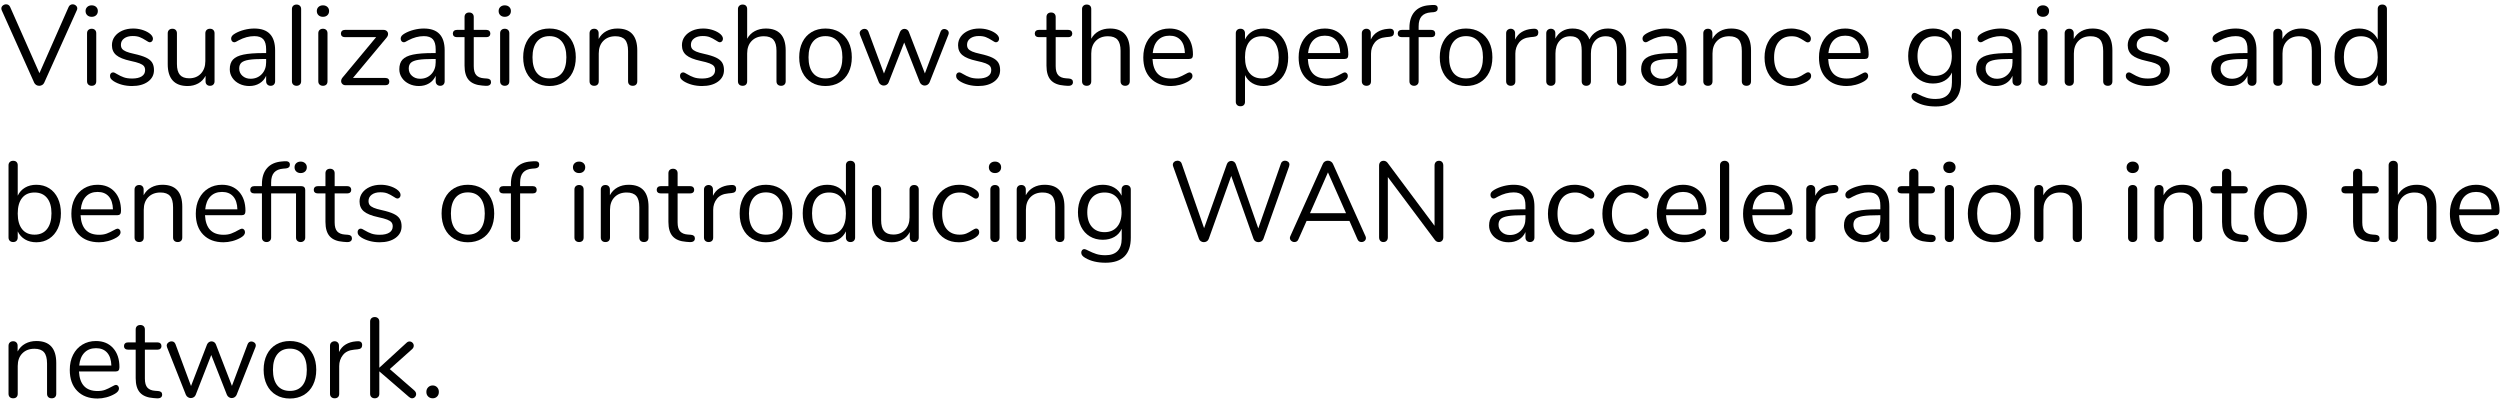 <?xml version="1.0" encoding="UTF-8" standalone="no"?>
<!DOCTYPE svg PUBLIC "-//W3C//DTD SVG 1.1//EN" "http://www.w3.org/Graphics/SVG/1.1/DTD/svg11.dtd">
<svg width="100%" height="100%" viewBox="0 0 352 57" version="1.1" xmlns="http://www.w3.org/2000/svg" xmlns:xlink="http://www.w3.org/1999/xlink" xml:space="preserve" xmlns:serif="http://www.serif.com/" style="fill-rule:evenodd;clip-rule:evenodd;stroke-linejoin:round;stroke-miterlimit:1.414;">
    <g transform="matrix(1,0,0,1,-49,-866)">
        <g id="Visualization-shows">
            <g transform="matrix(1,0,0,1,49,878)">
                <path d="M9.896,-11.296C9.997,-11.36 10.107,-11.392 10.224,-11.392C10.395,-11.392 10.547,-11.336 10.68,-11.224C10.813,-11.112 10.88,-10.976 10.88,-10.816C10.88,-10.731 10.859,-10.645 10.816,-10.56L6.224,-0.352C6.16,-0.213 6.064,-0.107 5.936,-0.032C5.808,0.043 5.669,0.08 5.52,0.08C5.371,0.08 5.232,0.043 5.104,-0.032C4.976,-0.107 4.88,-0.213 4.816,-0.352L0.24,-10.56C0.208,-10.645 0.192,-10.725 0.192,-10.8C0.192,-10.971 0.261,-11.112 0.4,-11.224C0.539,-11.336 0.693,-11.392 0.864,-11.392C1.12,-11.392 1.307,-11.269 1.424,-11.024L5.552,-1.696L9.664,-11.024C9.717,-11.141 9.795,-11.232 9.896,-11.296Z" style="fill-rule:nonzero;"/>
                <path d="M12.44,-0.088C12.317,-0.2 12.256,-0.357 12.256,-0.56L12.256,-7.312C12.256,-7.515 12.317,-7.672 12.44,-7.784C12.563,-7.896 12.72,-7.952 12.912,-7.952C13.104,-7.952 13.259,-7.896 13.376,-7.784C13.493,-7.672 13.552,-7.515 13.552,-7.312L13.552,-0.56C13.552,-0.347 13.493,-0.187 13.376,-0.08C13.259,0.027 13.104,0.08 12.912,0.08C12.72,0.08 12.563,0.024 12.44,-0.088ZM12.288,-9.856C12.128,-10.005 12.048,-10.203 12.048,-10.448C12.048,-10.683 12.128,-10.875 12.288,-11.024C12.448,-11.173 12.656,-11.248 12.912,-11.248C13.168,-11.248 13.376,-11.173 13.536,-11.024C13.696,-10.875 13.776,-10.683 13.776,-10.448C13.776,-10.203 13.696,-10.005 13.536,-9.856C13.376,-9.707 13.168,-9.632 12.912,-9.632C12.656,-9.632 12.448,-9.707 12.288,-9.856Z" style="fill-rule:nonzero;"/>
                <path d="M17.192,-0.064C16.749,-0.181 16.357,-0.347 16.016,-0.56C15.824,-0.688 15.688,-0.808 15.608,-0.92C15.528,-1.032 15.488,-1.168 15.488,-1.328C15.488,-1.467 15.528,-1.581 15.608,-1.672C15.688,-1.763 15.792,-1.808 15.92,-1.808C16.048,-1.808 16.235,-1.728 16.48,-1.568C16.8,-1.376 17.117,-1.224 17.432,-1.112C17.747,-1 18.139,-0.944 18.608,-0.944C19.184,-0.944 19.632,-1.045 19.952,-1.248C20.272,-1.451 20.432,-1.744 20.432,-2.128C20.432,-2.363 20.373,-2.552 20.256,-2.696C20.139,-2.84 19.936,-2.968 19.648,-3.08C19.36,-3.192 18.939,-3.307 18.384,-3.424C17.445,-3.627 16.773,-3.899 16.368,-4.24C15.963,-4.581 15.76,-5.045 15.76,-5.632C15.76,-6.091 15.888,-6.496 16.144,-6.848C16.4,-7.2 16.755,-7.477 17.208,-7.68C17.661,-7.883 18.176,-7.984 18.752,-7.984C19.168,-7.984 19.571,-7.928 19.96,-7.816C20.349,-7.704 20.693,-7.547 20.992,-7.344C21.355,-7.088 21.536,-6.821 21.536,-6.544C21.536,-6.405 21.493,-6.288 21.408,-6.192C21.323,-6.096 21.221,-6.048 21.104,-6.048C20.976,-6.048 20.784,-6.139 20.528,-6.32C20.229,-6.512 19.947,-6.661 19.68,-6.768C19.413,-6.875 19.083,-6.928 18.688,-6.928C18.187,-6.928 17.784,-6.816 17.48,-6.592C17.176,-6.368 17.024,-6.069 17.024,-5.696C17.024,-5.461 17.08,-5.272 17.192,-5.128C17.304,-4.984 17.491,-4.856 17.752,-4.744C18.013,-4.632 18.389,-4.523 18.88,-4.416C19.605,-4.256 20.168,-4.08 20.568,-3.888C20.968,-3.696 21.253,-3.461 21.424,-3.184C21.595,-2.907 21.68,-2.555 21.68,-2.128C21.68,-1.456 21.397,-0.915 20.832,-0.504C20.267,-0.093 19.52,0.112 18.592,0.112C18.101,0.112 17.635,0.053 17.192,-0.064Z" style="fill-rule:nonzero;"/>
                <path d="M30.04,-7.776C30.152,-7.659 30.208,-7.504 30.208,-7.312L30.208,-0.544C30.208,-0.363 30.152,-0.213 30.04,-0.096C29.928,0.021 29.771,0.08 29.568,0.08C29.376,0.08 29.224,0.024 29.112,-0.088C29,-0.2 28.944,-0.347 28.944,-0.528L28.944,-1.328C28.699,-0.859 28.355,-0.501 27.912,-0.256C27.469,-0.011 26.971,0.112 26.416,0.112C25.488,0.112 24.789,-0.147 24.32,-0.664C23.851,-1.181 23.616,-1.947 23.616,-2.96L23.616,-7.312C23.616,-7.504 23.675,-7.659 23.792,-7.776C23.909,-7.893 24.069,-7.952 24.272,-7.952C24.475,-7.952 24.632,-7.893 24.744,-7.776C24.856,-7.659 24.912,-7.504 24.912,-7.312L24.912,-2.992C24.912,-2.299 25.051,-1.789 25.328,-1.464C25.605,-1.139 26.043,-0.976 26.64,-0.976C27.323,-0.976 27.872,-1.197 28.288,-1.64C28.704,-2.083 28.912,-2.667 28.912,-3.392L28.912,-7.312C28.912,-7.504 28.971,-7.659 29.088,-7.776C29.205,-7.893 29.365,-7.952 29.568,-7.952C29.771,-7.952 29.928,-7.893 30.04,-7.776Z" style="fill-rule:nonzero;"/>
                <path d="M38.736,-4.912L38.736,-0.56C38.736,-0.368 38.68,-0.213 38.568,-0.096C38.456,0.021 38.304,0.08 38.112,0.08C37.92,0.08 37.765,0.021 37.648,-0.096C37.531,-0.213 37.472,-0.368 37.472,-0.56L37.472,-1.328C37.269,-0.869 36.96,-0.515 36.544,-0.264C36.128,-0.013 35.648,0.112 35.104,0.112C34.603,0.112 34.141,0.011 33.72,-0.192C33.299,-0.395 32.965,-0.677 32.72,-1.04C32.475,-1.403 32.352,-1.803 32.352,-2.24C32.352,-2.827 32.501,-3.283 32.8,-3.608C33.099,-3.933 33.589,-4.168 34.272,-4.312C34.955,-4.456 35.904,-4.528 37.12,-4.528L37.472,-4.528L37.472,-5.056C37.472,-5.696 37.341,-6.165 37.08,-6.464C36.819,-6.763 36.395,-6.912 35.808,-6.912C35.083,-6.912 34.347,-6.715 33.6,-6.32C33.312,-6.139 33.109,-6.048 32.992,-6.048C32.864,-6.048 32.757,-6.096 32.672,-6.192C32.587,-6.288 32.544,-6.411 32.544,-6.56C32.544,-6.709 32.589,-6.84 32.68,-6.952C32.771,-7.064 32.917,-7.179 33.12,-7.296C33.493,-7.509 33.917,-7.677 34.392,-7.8C34.867,-7.923 35.339,-7.984 35.808,-7.984C37.76,-7.984 38.736,-6.96 38.736,-4.912ZM36.856,-1.56C37.267,-1.992 37.472,-2.549 37.472,-3.232L37.472,-3.696L37.184,-3.696C36.245,-3.696 35.531,-3.656 35.04,-3.576C34.549,-3.496 34.2,-3.363 33.992,-3.176C33.784,-2.989 33.68,-2.715 33.68,-2.352C33.68,-1.936 33.832,-1.592 34.136,-1.32C34.44,-1.048 34.821,-0.912 35.28,-0.912C35.92,-0.912 36.445,-1.128 36.856,-1.56Z" style="fill-rule:nonzero;"/>
                <path d="M41.288,-0.088C41.165,-0.2 41.104,-0.357 41.104,-0.56L41.104,-10.72C41.104,-10.923 41.165,-11.08 41.288,-11.192C41.411,-11.304 41.568,-11.36 41.76,-11.36C41.941,-11.36 42.093,-11.304 42.216,-11.192C42.339,-11.08 42.4,-10.923 42.4,-10.72L42.4,-0.56C42.4,-0.357 42.339,-0.2 42.216,-0.088C42.093,0.024 41.941,0.08 41.76,0.08C41.568,0.08 41.411,0.024 41.288,-0.088Z" style="fill-rule:nonzero;"/>
                <path d="M45,-0.088C44.877,-0.2 44.816,-0.357 44.816,-0.56L44.816,-7.312C44.816,-7.515 44.877,-7.672 45,-7.784C45.123,-7.896 45.28,-7.952 45.472,-7.952C45.664,-7.952 45.819,-7.896 45.936,-7.784C46.053,-7.672 46.112,-7.515 46.112,-7.312L46.112,-0.56C46.112,-0.347 46.053,-0.187 45.936,-0.08C45.819,0.027 45.664,0.08 45.472,0.08C45.28,0.08 45.123,0.024 45,-0.088ZM44.848,-9.856C44.688,-10.005 44.608,-10.203 44.608,-10.448C44.608,-10.683 44.688,-10.875 44.848,-11.024C45.008,-11.173 45.216,-11.248 45.472,-11.248C45.728,-11.248 45.936,-11.173 46.096,-11.024C46.256,-10.875 46.336,-10.683 46.336,-10.448C46.336,-10.203 46.256,-10.005 46.096,-9.856C45.936,-9.707 45.728,-9.632 45.472,-9.632C45.216,-9.632 45.008,-9.707 44.848,-9.856Z" style="fill-rule:nonzero;"/>
                <path d="M54.672,-0.888C54.768,-0.797 54.816,-0.672 54.816,-0.512C54.816,-0.352 54.768,-0.227 54.672,-0.136C54.576,-0.045 54.437,0 54.256,0L48.656,0C48.475,0 48.325,-0.056 48.208,-0.168C48.091,-0.28 48.032,-0.416 48.032,-0.576C48.032,-0.747 48.096,-0.912 48.224,-1.072L52.96,-6.768L48.576,-6.768C48.395,-6.768 48.253,-6.813 48.152,-6.904C48.051,-6.995 48,-7.115 48,-7.264C48,-7.424 48.051,-7.552 48.152,-7.648C48.253,-7.744 48.395,-7.792 48.576,-7.792L54,-7.792C54.192,-7.792 54.347,-7.736 54.464,-7.624C54.581,-7.512 54.64,-7.376 54.64,-7.216C54.64,-7.045 54.576,-6.88 54.448,-6.72L49.696,-1.024L54.256,-1.024C54.437,-1.024 54.576,-0.979 54.672,-0.888Z" style="fill-rule:nonzero;"/>
                <path d="M62.608,-4.912L62.608,-0.56C62.608,-0.368 62.552,-0.213 62.44,-0.096C62.328,0.021 62.176,0.08 61.984,0.08C61.792,0.08 61.637,0.021 61.52,-0.096C61.403,-0.213 61.344,-0.368 61.344,-0.56L61.344,-1.328C61.141,-0.869 60.832,-0.515 60.416,-0.264C60,-0.013 59.52,0.112 58.976,0.112C58.475,0.112 58.013,0.011 57.592,-0.192C57.171,-0.395 56.837,-0.677 56.592,-1.04C56.347,-1.403 56.224,-1.803 56.224,-2.24C56.224,-2.827 56.373,-3.283 56.672,-3.608C56.971,-3.933 57.461,-4.168 58.144,-4.312C58.827,-4.456 59.776,-4.528 60.992,-4.528L61.344,-4.528L61.344,-5.056C61.344,-5.696 61.213,-6.165 60.952,-6.464C60.691,-6.763 60.267,-6.912 59.68,-6.912C58.955,-6.912 58.219,-6.715 57.472,-6.32C57.184,-6.139 56.981,-6.048 56.864,-6.048C56.736,-6.048 56.629,-6.096 56.544,-6.192C56.459,-6.288 56.416,-6.411 56.416,-6.56C56.416,-6.709 56.461,-6.84 56.552,-6.952C56.643,-7.064 56.789,-7.179 56.992,-7.296C57.365,-7.509 57.789,-7.677 58.264,-7.8C58.739,-7.923 59.211,-7.984 59.68,-7.984C61.632,-7.984 62.608,-6.96 62.608,-4.912ZM60.728,-1.56C61.139,-1.992 61.344,-2.549 61.344,-3.232L61.344,-3.696L61.056,-3.696C60.117,-3.696 59.403,-3.656 58.912,-3.576C58.421,-3.496 58.072,-3.363 57.864,-3.176C57.656,-2.989 57.552,-2.715 57.552,-2.352C57.552,-1.936 57.704,-1.592 58.008,-1.32C58.312,-1.048 58.693,-0.912 59.152,-0.912C59.792,-0.912 60.317,-1.128 60.728,-1.56Z" style="fill-rule:nonzero;"/>
                <path d="M69.136,-0.432C69.136,-0.251 69.069,-0.115 68.936,-0.024C68.803,0.067 68.603,0.101 68.336,0.08L67.904,0.048C67.051,-0.016 66.421,-0.272 66.016,-0.72C65.611,-1.168 65.408,-1.845 65.408,-2.752L65.408,-6.768L64.336,-6.768C64.155,-6.768 64.013,-6.813 63.912,-6.904C63.811,-6.995 63.76,-7.115 63.76,-7.264C63.76,-7.424 63.811,-7.552 63.912,-7.648C64.013,-7.744 64.155,-7.792 64.336,-7.792L65.408,-7.792L65.408,-9.6C65.408,-9.803 65.467,-9.96 65.584,-10.072C65.701,-10.184 65.861,-10.24 66.064,-10.24C66.256,-10.24 66.411,-10.184 66.528,-10.072C66.645,-9.96 66.704,-9.803 66.704,-9.6L66.704,-7.792L68.48,-7.792C68.651,-7.792 68.787,-7.744 68.888,-7.648C68.989,-7.552 69.04,-7.424 69.04,-7.264C69.04,-7.115 68.989,-6.995 68.888,-6.904C68.787,-6.813 68.651,-6.768 68.48,-6.768L66.704,-6.768L66.704,-2.688C66.704,-2.101 66.824,-1.677 67.064,-1.416C67.304,-1.155 67.664,-1.008 68.144,-0.976L68.576,-0.944C68.949,-0.912 69.136,-0.741 69.136,-0.432Z" style="fill-rule:nonzero;"/>
                <path d="M70.6,-0.088C70.477,-0.2 70.416,-0.357 70.416,-0.56L70.416,-7.312C70.416,-7.515 70.477,-7.672 70.6,-7.784C70.723,-7.896 70.88,-7.952 71.072,-7.952C71.264,-7.952 71.419,-7.896 71.536,-7.784C71.653,-7.672 71.712,-7.515 71.712,-7.312L71.712,-0.56C71.712,-0.347 71.653,-0.187 71.536,-0.08C71.419,0.027 71.264,0.08 71.072,0.08C70.88,0.08 70.723,0.024 70.6,-0.088ZM70.448,-9.856C70.288,-10.005 70.208,-10.203 70.208,-10.448C70.208,-10.683 70.288,-10.875 70.448,-11.024C70.608,-11.173 70.816,-11.248 71.072,-11.248C71.328,-11.248 71.536,-11.173 71.696,-11.024C71.856,-10.875 71.936,-10.683 71.936,-10.448C71.936,-10.203 71.856,-10.005 71.696,-9.856C71.536,-9.707 71.328,-9.632 71.072,-9.632C70.816,-9.632 70.608,-9.707 70.448,-9.856Z" style="fill-rule:nonzero;"/>
                <path d="M75.416,-0.384C74.856,-0.715 74.424,-1.187 74.12,-1.8C73.816,-2.413 73.664,-3.125 73.664,-3.936C73.664,-4.747 73.816,-5.459 74.12,-6.072C74.424,-6.685 74.856,-7.157 75.416,-7.488C75.976,-7.819 76.624,-7.984 77.36,-7.984C78.096,-7.984 78.747,-7.819 79.312,-7.488C79.877,-7.157 80.312,-6.685 80.616,-6.072C80.92,-5.459 81.072,-4.747 81.072,-3.936C81.072,-3.125 80.92,-2.413 80.616,-1.8C80.312,-1.187 79.877,-0.715 79.312,-0.384C78.747,-0.053 78.096,0.112 77.36,0.112C76.624,0.112 75.976,-0.053 75.416,-0.384ZM79.128,-1.72C79.539,-2.227 79.744,-2.965 79.744,-3.936C79.744,-4.885 79.536,-5.619 79.12,-6.136C78.704,-6.653 78.117,-6.912 77.36,-6.912C76.603,-6.912 76.016,-6.653 75.6,-6.136C75.184,-5.619 74.976,-4.885 74.976,-3.936C74.976,-2.976 75.181,-2.24 75.592,-1.728C76.003,-1.216 76.592,-0.96 77.36,-0.96C78.128,-0.96 78.717,-1.213 79.128,-1.72Z" style="fill-rule:nonzero;"/>
                <path d="M89.728,-4.896L89.728,-0.56C89.728,-0.357 89.672,-0.2 89.56,-0.088C89.448,0.024 89.291,0.08 89.088,0.08C88.885,0.08 88.725,0.024 88.608,-0.088C88.491,-0.2 88.432,-0.357 88.432,-0.56L88.432,-4.816C88.432,-5.541 88.291,-6.069 88.008,-6.4C87.725,-6.731 87.275,-6.896 86.656,-6.896C85.941,-6.896 85.371,-6.677 84.944,-6.24C84.517,-5.803 84.304,-5.211 84.304,-4.464L84.304,-0.56C84.304,-0.357 84.248,-0.2 84.136,-0.088C84.024,0.024 83.867,0.08 83.664,0.08C83.461,0.08 83.301,0.024 83.184,-0.088C83.067,-0.2 83.008,-0.357 83.008,-0.56L83.008,-7.312C83.008,-7.504 83.067,-7.659 83.184,-7.776C83.301,-7.893 83.461,-7.952 83.664,-7.952C83.856,-7.952 84.008,-7.893 84.12,-7.776C84.232,-7.659 84.288,-7.509 84.288,-7.328L84.288,-6.512C84.544,-6.992 84.901,-7.357 85.36,-7.608C85.819,-7.859 86.341,-7.984 86.928,-7.984C88.795,-7.984 89.728,-6.955 89.728,-4.896Z" style="fill-rule:nonzero;"/>
                <path d="M97.448,-0.064C97.005,-0.181 96.613,-0.347 96.272,-0.56C96.08,-0.688 95.944,-0.808 95.864,-0.92C95.784,-1.032 95.744,-1.168 95.744,-1.328C95.744,-1.467 95.784,-1.581 95.864,-1.672C95.944,-1.763 96.048,-1.808 96.176,-1.808C96.304,-1.808 96.491,-1.728 96.736,-1.568C97.056,-1.376 97.373,-1.224 97.688,-1.112C98.003,-1 98.395,-0.944 98.864,-0.944C99.44,-0.944 99.888,-1.045 100.208,-1.248C100.528,-1.451 100.688,-1.744 100.688,-2.128C100.688,-2.363 100.629,-2.552 100.512,-2.696C100.395,-2.84 100.192,-2.968 99.904,-3.08C99.616,-3.192 99.195,-3.307 98.64,-3.424C97.701,-3.627 97.029,-3.899 96.624,-4.24C96.219,-4.581 96.016,-5.045 96.016,-5.632C96.016,-6.091 96.144,-6.496 96.4,-6.848C96.656,-7.2 97.011,-7.477 97.464,-7.68C97.917,-7.883 98.432,-7.984 99.008,-7.984C99.424,-7.984 99.827,-7.928 100.216,-7.816C100.605,-7.704 100.949,-7.547 101.248,-7.344C101.611,-7.088 101.792,-6.821 101.792,-6.544C101.792,-6.405 101.749,-6.288 101.664,-6.192C101.579,-6.096 101.477,-6.048 101.36,-6.048C101.232,-6.048 101.04,-6.139 100.784,-6.32C100.485,-6.512 100.203,-6.661 99.936,-6.768C99.669,-6.875 99.339,-6.928 98.944,-6.928C98.443,-6.928 98.04,-6.816 97.736,-6.592C97.432,-6.368 97.28,-6.069 97.28,-5.696C97.28,-5.461 97.336,-5.272 97.448,-5.128C97.56,-4.984 97.747,-4.856 98.008,-4.744C98.269,-4.632 98.645,-4.523 99.136,-4.416C99.861,-4.256 100.424,-4.08 100.824,-3.888C101.224,-3.696 101.509,-3.461 101.68,-3.184C101.851,-2.907 101.936,-2.555 101.936,-2.128C101.936,-1.456 101.653,-0.915 101.088,-0.504C100.523,-0.093 99.776,0.112 98.848,0.112C98.357,0.112 97.891,0.053 97.448,-0.064Z" style="fill-rule:nonzero;"/>
                <path d="M109.92,-7.208C110.389,-6.691 110.624,-5.92 110.624,-4.896L110.624,-0.56C110.624,-0.357 110.565,-0.2 110.448,-0.088C110.331,0.024 110.176,0.08 109.984,0.08C109.781,0.08 109.621,0.024 109.504,-0.088C109.387,-0.2 109.328,-0.357 109.328,-0.56L109.328,-4.864C109.328,-5.557 109.187,-6.069 108.904,-6.4C108.621,-6.731 108.171,-6.896 107.552,-6.896C106.837,-6.896 106.267,-6.677 105.84,-6.24C105.413,-5.803 105.2,-5.211 105.2,-4.464L105.2,-0.56C105.2,-0.357 105.144,-0.2 105.032,-0.088C104.92,0.024 104.763,0.08 104.56,0.08C104.357,0.08 104.197,0.024 104.08,-0.088C103.963,-0.2 103.904,-0.357 103.904,-0.56L103.904,-10.736C103.904,-10.917 103.965,-11.067 104.088,-11.184C104.211,-11.301 104.368,-11.36 104.56,-11.36C104.763,-11.36 104.92,-11.304 105.032,-11.192C105.144,-11.08 105.2,-10.928 105.2,-10.736L105.2,-6.544C105.456,-7.013 105.813,-7.371 106.272,-7.616C106.731,-7.861 107.253,-7.984 107.84,-7.984C108.757,-7.984 109.451,-7.725 109.92,-7.208Z" style="fill-rule:nonzero;"/>
                <path d="M114.28,-0.384C113.72,-0.715 113.288,-1.187 112.984,-1.8C112.68,-2.413 112.528,-3.125 112.528,-3.936C112.528,-4.747 112.68,-5.459 112.984,-6.072C113.288,-6.685 113.72,-7.157 114.28,-7.488C114.84,-7.819 115.488,-7.984 116.224,-7.984C116.96,-7.984 117.611,-7.819 118.176,-7.488C118.741,-7.157 119.176,-6.685 119.48,-6.072C119.784,-5.459 119.936,-4.747 119.936,-3.936C119.936,-3.125 119.784,-2.413 119.48,-1.8C119.176,-1.187 118.741,-0.715 118.176,-0.384C117.611,-0.053 116.96,0.112 116.224,0.112C115.488,0.112 114.84,-0.053 114.28,-0.384ZM117.992,-1.72C118.403,-2.227 118.608,-2.965 118.608,-3.936C118.608,-4.885 118.4,-5.619 117.984,-6.136C117.568,-6.653 116.981,-6.912 116.224,-6.912C115.467,-6.912 114.88,-6.653 114.464,-6.136C114.048,-5.619 113.84,-4.885 113.84,-3.936C113.84,-2.976 114.045,-2.24 114.456,-1.728C114.867,-1.216 115.456,-0.96 116.224,-0.96C116.992,-0.96 117.581,-1.213 117.992,-1.72Z" style="fill-rule:nonzero;"/>
                <path d="M132.96,-7.92C133.12,-7.92 133.264,-7.867 133.392,-7.76C133.52,-7.653 133.584,-7.52 133.584,-7.36C133.584,-7.285 133.568,-7.205 133.536,-7.12L130.88,-0.4C130.816,-0.261 130.723,-0.152 130.6,-0.072C130.477,0.008 130.341,0.048 130.192,0.048C130.053,0.048 129.923,0.008 129.8,-0.072C129.677,-0.152 129.584,-0.261 129.52,-0.4L127.312,-6.016L125.12,-0.4C125.067,-0.261 124.976,-0.152 124.848,-0.072C124.72,0.008 124.581,0.048 124.432,0.048C124.293,0.048 124.16,0.008 124.032,-0.072C123.904,-0.152 123.808,-0.261 123.744,-0.4L121.088,-7.104C121.056,-7.189 121.04,-7.264 121.04,-7.328C121.04,-7.499 121.112,-7.643 121.256,-7.76C121.4,-7.877 121.557,-7.936 121.728,-7.936C121.984,-7.936 122.165,-7.808 122.272,-7.552L124.464,-1.648L126.72,-7.504C126.784,-7.643 126.872,-7.749 126.984,-7.824C127.096,-7.899 127.216,-7.936 127.344,-7.936C127.483,-7.936 127.608,-7.899 127.72,-7.824C127.832,-7.749 127.915,-7.643 127.968,-7.504L130.224,-1.664L132.432,-7.536C132.539,-7.792 132.715,-7.92 132.96,-7.92Z" style="fill-rule:nonzero;"/>
                <path d="M136.328,-0.064C135.885,-0.181 135.493,-0.347 135.152,-0.56C134.96,-0.688 134.824,-0.808 134.744,-0.92C134.664,-1.032 134.624,-1.168 134.624,-1.328C134.624,-1.467 134.664,-1.581 134.744,-1.672C134.824,-1.763 134.928,-1.808 135.056,-1.808C135.184,-1.808 135.371,-1.728 135.616,-1.568C135.936,-1.376 136.253,-1.224 136.568,-1.112C136.883,-1 137.275,-0.944 137.744,-0.944C138.32,-0.944 138.768,-1.045 139.088,-1.248C139.408,-1.451 139.568,-1.744 139.568,-2.128C139.568,-2.363 139.509,-2.552 139.392,-2.696C139.275,-2.84 139.072,-2.968 138.784,-3.08C138.496,-3.192 138.075,-3.307 137.52,-3.424C136.581,-3.627 135.909,-3.899 135.504,-4.24C135.099,-4.581 134.896,-5.045 134.896,-5.632C134.896,-6.091 135.024,-6.496 135.28,-6.848C135.536,-7.2 135.891,-7.477 136.344,-7.68C136.797,-7.883 137.312,-7.984 137.888,-7.984C138.304,-7.984 138.707,-7.928 139.096,-7.816C139.485,-7.704 139.829,-7.547 140.128,-7.344C140.491,-7.088 140.672,-6.821 140.672,-6.544C140.672,-6.405 140.629,-6.288 140.544,-6.192C140.459,-6.096 140.357,-6.048 140.24,-6.048C140.112,-6.048 139.92,-6.139 139.664,-6.32C139.365,-6.512 139.083,-6.661 138.816,-6.768C138.549,-6.875 138.219,-6.928 137.824,-6.928C137.323,-6.928 136.92,-6.816 136.616,-6.592C136.312,-6.368 136.16,-6.069 136.16,-5.696C136.16,-5.461 136.216,-5.272 136.328,-5.128C136.44,-4.984 136.627,-4.856 136.888,-4.744C137.149,-4.632 137.525,-4.523 138.016,-4.416C138.741,-4.256 139.304,-4.08 139.704,-3.888C140.104,-3.696 140.389,-3.461 140.56,-3.184C140.731,-2.907 140.816,-2.555 140.816,-2.128C140.816,-1.456 140.533,-0.915 139.968,-0.504C139.403,-0.093 138.656,0.112 137.728,0.112C137.237,0.112 136.771,0.053 136.328,-0.064Z" style="fill-rule:nonzero;"/>
                <path d="M151.072,-0.432C151.072,-0.251 151.005,-0.115 150.872,-0.024C150.739,0.067 150.539,0.101 150.272,0.08L149.84,0.048C148.987,-0.016 148.357,-0.272 147.952,-0.72C147.547,-1.168 147.344,-1.845 147.344,-2.752L147.344,-6.768L146.272,-6.768C146.091,-6.768 145.949,-6.813 145.848,-6.904C145.747,-6.995 145.696,-7.115 145.696,-7.264C145.696,-7.424 145.747,-7.552 145.848,-7.648C145.949,-7.744 146.091,-7.792 146.272,-7.792L147.344,-7.792L147.344,-9.6C147.344,-9.803 147.403,-9.96 147.52,-10.072C147.637,-10.184 147.797,-10.24 148,-10.24C148.192,-10.24 148.347,-10.184 148.464,-10.072C148.581,-9.96 148.64,-9.803 148.64,-9.6L148.64,-7.792L150.416,-7.792C150.587,-7.792 150.723,-7.744 150.824,-7.648C150.925,-7.552 150.976,-7.424 150.976,-7.264C150.976,-7.115 150.925,-6.995 150.824,-6.904C150.723,-6.813 150.587,-6.768 150.416,-6.768L148.64,-6.768L148.64,-2.688C148.64,-2.101 148.76,-1.677 149,-1.416C149.24,-1.155 149.6,-1.008 150.08,-0.976L150.512,-0.944C150.885,-0.912 151.072,-0.741 151.072,-0.432Z" style="fill-rule:nonzero;"/>
                <path d="M158.368,-7.208C158.837,-6.691 159.072,-5.92 159.072,-4.896L159.072,-0.56C159.072,-0.357 159.013,-0.2 158.896,-0.088C158.779,0.024 158.624,0.08 158.432,0.08C158.229,0.08 158.069,0.024 157.952,-0.088C157.835,-0.2 157.776,-0.357 157.776,-0.56L157.776,-4.864C157.776,-5.557 157.635,-6.069 157.352,-6.4C157.069,-6.731 156.619,-6.896 156,-6.896C155.285,-6.896 154.715,-6.677 154.288,-6.24C153.861,-5.803 153.648,-5.211 153.648,-4.464L153.648,-0.56C153.648,-0.357 153.592,-0.2 153.48,-0.088C153.368,0.024 153.211,0.08 153.008,0.08C152.805,0.08 152.645,0.024 152.528,-0.088C152.411,-0.2 152.352,-0.357 152.352,-0.56L152.352,-10.736C152.352,-10.917 152.413,-11.067 152.536,-11.184C152.659,-11.301 152.816,-11.36 153.008,-11.36C153.211,-11.36 153.368,-11.304 153.48,-11.192C153.592,-11.08 153.648,-10.928 153.648,-10.736L153.648,-6.544C153.904,-7.013 154.261,-7.371 154.72,-7.616C155.179,-7.861 155.701,-7.984 156.288,-7.984C157.205,-7.984 157.899,-7.725 158.368,-7.208Z" style="fill-rule:nonzero;"/>
                <path d="M167.776,-1.664C167.861,-1.568 167.904,-1.445 167.904,-1.296C167.904,-1.029 167.717,-0.784 167.344,-0.56C166.96,-0.336 166.555,-0.168 166.128,-0.056C165.701,0.056 165.285,0.112 164.88,0.112C163.675,0.112 162.723,-0.245 162.024,-0.96C161.325,-1.675 160.976,-2.661 160.976,-3.92C160.976,-4.72 161.131,-5.427 161.44,-6.04C161.749,-6.653 162.184,-7.131 162.744,-7.472C163.304,-7.813 163.941,-7.984 164.656,-7.984C165.669,-7.984 166.475,-7.653 167.072,-6.992C167.669,-6.331 167.968,-5.435 167.968,-4.304C167.968,-4.091 167.925,-3.936 167.84,-3.84C167.755,-3.744 167.616,-3.696 167.424,-3.696L162.272,-3.696C162.368,-1.861 163.237,-0.944 164.88,-0.944C165.296,-0.944 165.653,-1 165.952,-1.112C166.251,-1.224 166.571,-1.376 166.912,-1.568C167.189,-1.728 167.376,-1.808 167.472,-1.808C167.589,-1.808 167.691,-1.76 167.776,-1.664ZM163.032,-6.336C162.621,-5.909 162.379,-5.307 162.304,-4.528L166.832,-4.528C166.811,-5.317 166.613,-5.923 166.24,-6.344C165.867,-6.765 165.344,-6.976 164.672,-6.976C163.989,-6.976 163.443,-6.763 163.032,-6.336Z" style="fill-rule:nonzero;"/>
                <path d="M179.728,-7.472C180.251,-7.131 180.656,-6.653 180.944,-6.04C181.232,-5.427 181.376,-4.715 181.376,-3.904C181.376,-3.093 181.232,-2.387 180.944,-1.784C180.656,-1.181 180.253,-0.715 179.736,-0.384C179.219,-0.053 178.613,0.112 177.92,0.112C177.312,0.112 176.781,-0.021 176.328,-0.288C175.875,-0.555 175.531,-0.933 175.296,-1.424L175.296,2.336C175.296,2.528 175.24,2.68 175.128,2.792C175.016,2.904 174.859,2.96 174.656,2.96C174.453,2.96 174.293,2.901 174.176,2.784C174.059,2.667 174,2.517 174,2.336L174,-7.312C174,-7.504 174.059,-7.659 174.176,-7.776C174.293,-7.893 174.453,-7.952 174.656,-7.952C174.859,-7.952 175.016,-7.893 175.128,-7.776C175.24,-7.659 175.296,-7.504 175.296,-7.312L175.296,-6.448C175.531,-6.939 175.875,-7.317 176.328,-7.584C176.781,-7.851 177.312,-7.984 177.92,-7.984C178.603,-7.984 179.205,-7.813 179.728,-7.472ZM179.424,-1.728C179.84,-2.24 180.048,-2.965 180.048,-3.904C180.048,-4.843 179.84,-5.576 179.424,-6.104C179.008,-6.632 178.421,-6.896 177.664,-6.896C176.907,-6.896 176.323,-6.64 175.912,-6.128C175.501,-5.616 175.296,-4.885 175.296,-3.936C175.296,-2.987 175.501,-2.253 175.912,-1.736C176.323,-1.219 176.907,-0.96 177.664,-0.96C178.421,-0.96 179.008,-1.216 179.424,-1.728Z" style="fill-rule:nonzero;"/>
                <path d="M189.648,-1.664C189.733,-1.568 189.776,-1.445 189.776,-1.296C189.776,-1.029 189.589,-0.784 189.216,-0.56C188.832,-0.336 188.427,-0.168 188,-0.056C187.573,0.056 187.157,0.112 186.752,0.112C185.547,0.112 184.595,-0.245 183.896,-0.96C183.197,-1.675 182.848,-2.661 182.848,-3.92C182.848,-4.72 183.003,-5.427 183.312,-6.04C183.621,-6.653 184.056,-7.131 184.616,-7.472C185.176,-7.813 185.813,-7.984 186.528,-7.984C187.541,-7.984 188.347,-7.653 188.944,-6.992C189.541,-6.331 189.84,-5.435 189.84,-4.304C189.84,-4.091 189.797,-3.936 189.712,-3.84C189.627,-3.744 189.488,-3.696 189.296,-3.696L184.144,-3.696C184.24,-1.861 185.109,-0.944 186.752,-0.944C187.168,-0.944 187.525,-1 187.824,-1.112C188.123,-1.224 188.443,-1.376 188.784,-1.568C189.061,-1.728 189.248,-1.808 189.344,-1.808C189.461,-1.808 189.563,-1.76 189.648,-1.664ZM184.904,-6.336C184.493,-5.909 184.251,-5.307 184.176,-4.528L188.704,-4.528C188.683,-5.317 188.485,-5.923 188.112,-6.344C187.739,-6.765 187.216,-6.976 186.544,-6.976C185.861,-6.976 185.315,-6.763 184.904,-6.336Z" style="fill-rule:nonzero;"/>
                <path d="M196.272,-7.408C196.272,-7.237 196.224,-7.101 196.128,-7C196.032,-6.899 195.867,-6.837 195.632,-6.816L195.152,-6.768C194.437,-6.704 193.907,-6.451 193.56,-6.008C193.213,-5.565 193.04,-5.045 193.04,-4.448L193.04,-0.56C193.04,-0.347 192.981,-0.187 192.864,-0.08C192.747,0.027 192.592,0.08 192.4,0.08C192.208,0.08 192.051,0.024 191.928,-0.088C191.805,-0.2 191.744,-0.357 191.744,-0.56L191.744,-7.312C191.744,-7.515 191.808,-7.672 191.936,-7.784C192.064,-7.896 192.219,-7.952 192.4,-7.952C192.571,-7.952 192.715,-7.896 192.832,-7.784C192.949,-7.672 193.008,-7.52 193.008,-7.328L193.008,-6.432C193.232,-6.901 193.549,-7.259 193.96,-7.504C194.371,-7.749 194.843,-7.893 195.376,-7.936L195.6,-7.952C196.048,-7.984 196.272,-7.803 196.272,-7.408Z" style="fill-rule:nonzero;"/>
                <path d="M200.176,-9.72C199.888,-9.405 199.744,-8.933 199.744,-8.304L199.744,-7.792L201.52,-7.792C201.701,-7.792 201.84,-7.744 201.936,-7.648C202.032,-7.552 202.08,-7.424 202.08,-7.264C202.08,-7.104 202.032,-6.981 201.936,-6.896C201.84,-6.811 201.701,-6.768 201.52,-6.768L199.744,-6.768L199.744,-0.56C199.744,-0.357 199.683,-0.2 199.56,-0.088C199.437,0.024 199.285,0.08 199.104,0.08C198.912,0.08 198.755,0.024 198.632,-0.088C198.509,-0.2 198.448,-0.357 198.448,-0.56L198.448,-6.768L197.376,-6.768C197.195,-6.768 197.053,-6.813 196.952,-6.904C196.851,-6.995 196.8,-7.115 196.8,-7.264C196.8,-7.424 196.851,-7.552 196.952,-7.648C197.053,-7.744 197.195,-7.792 197.376,-7.792L198.448,-7.792L198.448,-8.08C198.448,-9.04 198.688,-9.795 199.168,-10.344C199.648,-10.893 200.336,-11.2 201.232,-11.264L201.648,-11.296C201.925,-11.317 202.125,-11.291 202.248,-11.216C202.371,-11.141 202.432,-11.008 202.432,-10.816C202.432,-10.507 202.245,-10.331 201.872,-10.288L201.456,-10.256C200.891,-10.213 200.464,-10.035 200.176,-9.72Z" style="fill-rule:nonzero;"/>
                <path d="M204.472,-0.384C203.912,-0.715 203.48,-1.187 203.176,-1.8C202.872,-2.413 202.72,-3.125 202.72,-3.936C202.72,-4.747 202.872,-5.459 203.176,-6.072C203.48,-6.685 203.912,-7.157 204.472,-7.488C205.032,-7.819 205.68,-7.984 206.416,-7.984C207.152,-7.984 207.803,-7.819 208.368,-7.488C208.933,-7.157 209.368,-6.685 209.672,-6.072C209.976,-5.459 210.128,-4.747 210.128,-3.936C210.128,-3.125 209.976,-2.413 209.672,-1.8C209.368,-1.187 208.933,-0.715 208.368,-0.384C207.803,-0.053 207.152,0.112 206.416,0.112C205.68,0.112 205.032,-0.053 204.472,-0.384ZM208.184,-1.72C208.595,-2.227 208.8,-2.965 208.8,-3.936C208.8,-4.885 208.592,-5.619 208.176,-6.136C207.76,-6.653 207.173,-6.912 206.416,-6.912C205.659,-6.912 205.072,-6.653 204.656,-6.136C204.24,-5.619 204.032,-4.885 204.032,-3.936C204.032,-2.976 204.237,-2.24 204.648,-1.728C205.059,-1.216 205.648,-0.96 206.416,-0.96C207.184,-0.96 207.773,-1.213 208.184,-1.72Z" style="fill-rule:nonzero;"/>
                <path d="M216.592,-7.408C216.592,-7.237 216.544,-7.101 216.448,-7C216.352,-6.899 216.187,-6.837 215.952,-6.816L215.472,-6.768C214.757,-6.704 214.227,-6.451 213.88,-6.008C213.533,-5.565 213.36,-5.045 213.36,-4.448L213.36,-0.56C213.36,-0.347 213.301,-0.187 213.184,-0.08C213.067,0.027 212.912,0.08 212.72,0.08C212.528,0.08 212.371,0.024 212.248,-0.088C212.125,-0.2 212.064,-0.357 212.064,-0.56L212.064,-7.312C212.064,-7.515 212.128,-7.672 212.256,-7.784C212.384,-7.896 212.539,-7.952 212.72,-7.952C212.891,-7.952 213.035,-7.896 213.152,-7.784C213.269,-7.672 213.328,-7.52 213.328,-7.328L213.328,-6.432C213.552,-6.901 213.869,-7.259 214.28,-7.504C214.691,-7.749 215.163,-7.893 215.696,-7.936L215.92,-7.952C216.368,-7.984 216.592,-7.803 216.592,-7.408Z" style="fill-rule:nonzero;"/>
                <path d="M228.976,-4.896L228.976,-0.56C228.976,-0.357 228.917,-0.2 228.8,-0.088C228.683,0.024 228.528,0.08 228.336,0.08C228.144,0.08 227.987,0.024 227.864,-0.088C227.741,-0.2 227.68,-0.357 227.68,-0.56L227.68,-4.864C227.68,-5.579 227.552,-6.096 227.296,-6.416C227.04,-6.736 226.64,-6.896 226.096,-6.896C225.445,-6.896 224.933,-6.677 224.56,-6.24C224.187,-5.803 224,-5.211 224,-4.464L224,-0.56C224,-0.357 223.939,-0.2 223.816,-0.088C223.693,0.024 223.536,0.08 223.344,0.08C223.152,0.08 222.997,0.024 222.88,-0.088C222.763,-0.2 222.704,-0.357 222.704,-0.56L222.704,-4.864C222.704,-5.579 222.576,-6.096 222.32,-6.416C222.064,-6.736 221.659,-6.896 221.104,-6.896C220.464,-6.896 219.955,-6.677 219.576,-6.24C219.197,-5.803 219.008,-5.211 219.008,-4.464L219.008,-0.56C219.008,-0.357 218.949,-0.2 218.832,-0.088C218.715,0.024 218.56,0.08 218.368,0.08C218.176,0.08 218.019,0.024 217.896,-0.088C217.773,-0.2 217.712,-0.357 217.712,-0.56L217.712,-7.312C217.712,-7.504 217.773,-7.659 217.896,-7.776C218.019,-7.893 218.176,-7.952 218.368,-7.952C218.549,-7.952 218.699,-7.896 218.816,-7.784C218.933,-7.672 218.992,-7.52 218.992,-7.328L218.992,-6.56C219.227,-7.019 219.552,-7.371 219.968,-7.616C220.384,-7.861 220.864,-7.984 221.408,-7.984C222.624,-7.984 223.419,-7.472 223.792,-6.448C224.016,-6.917 224.357,-7.291 224.816,-7.568C225.275,-7.845 225.797,-7.984 226.384,-7.984C228.112,-7.984 228.976,-6.955 228.976,-4.896Z" style="fill-rule:nonzero;"/>
                <path d="M237.456,-4.912L237.456,-0.56C237.456,-0.368 237.4,-0.213 237.288,-0.096C237.176,0.021 237.024,0.08 236.832,0.08C236.64,0.08 236.485,0.021 236.368,-0.096C236.251,-0.213 236.192,-0.368 236.192,-0.56L236.192,-1.328C235.989,-0.869 235.68,-0.515 235.264,-0.264C234.848,-0.013 234.368,0.112 233.824,0.112C233.323,0.112 232.861,0.011 232.44,-0.192C232.019,-0.395 231.685,-0.677 231.44,-1.04C231.195,-1.403 231.072,-1.803 231.072,-2.24C231.072,-2.827 231.221,-3.283 231.52,-3.608C231.819,-3.933 232.309,-4.168 232.992,-4.312C233.675,-4.456 234.624,-4.528 235.84,-4.528L236.192,-4.528L236.192,-5.056C236.192,-5.696 236.061,-6.165 235.8,-6.464C235.539,-6.763 235.115,-6.912 234.528,-6.912C233.803,-6.912 233.067,-6.715 232.32,-6.32C232.032,-6.139 231.829,-6.048 231.712,-6.048C231.584,-6.048 231.477,-6.096 231.392,-6.192C231.307,-6.288 231.264,-6.411 231.264,-6.56C231.264,-6.709 231.309,-6.84 231.4,-6.952C231.491,-7.064 231.637,-7.179 231.84,-7.296C232.213,-7.509 232.637,-7.677 233.112,-7.8C233.587,-7.923 234.059,-7.984 234.528,-7.984C236.48,-7.984 237.456,-6.96 237.456,-4.912ZM235.576,-1.56C235.987,-1.992 236.192,-2.549 236.192,-3.232L236.192,-3.696L235.904,-3.696C234.965,-3.696 234.251,-3.656 233.76,-3.576C233.269,-3.496 232.92,-3.363 232.712,-3.176C232.504,-2.989 232.4,-2.715 232.4,-2.352C232.4,-1.936 232.552,-1.592 232.856,-1.32C233.16,-1.048 233.541,-0.912 234,-0.912C234.64,-0.912 235.165,-1.128 235.576,-1.56Z" style="fill-rule:nonzero;"/>
                <path d="M246.544,-4.896L246.544,-0.56C246.544,-0.357 246.488,-0.2 246.376,-0.088C246.264,0.024 246.107,0.08 245.904,0.08C245.701,0.08 245.541,0.024 245.424,-0.088C245.307,-0.2 245.248,-0.357 245.248,-0.56L245.248,-4.816C245.248,-5.541 245.107,-6.069 244.824,-6.4C244.541,-6.731 244.091,-6.896 243.472,-6.896C242.757,-6.896 242.187,-6.677 241.76,-6.24C241.333,-5.803 241.12,-5.211 241.12,-4.464L241.12,-0.56C241.12,-0.357 241.064,-0.2 240.952,-0.088C240.84,0.024 240.683,0.08 240.48,0.08C240.277,0.08 240.117,0.024 240,-0.088C239.883,-0.2 239.824,-0.357 239.824,-0.56L239.824,-7.312C239.824,-7.504 239.883,-7.659 240,-7.776C240.117,-7.893 240.277,-7.952 240.48,-7.952C240.672,-7.952 240.824,-7.893 240.936,-7.776C241.048,-7.659 241.104,-7.509 241.104,-7.328L241.104,-6.512C241.36,-6.992 241.717,-7.357 242.176,-7.608C242.635,-7.859 243.157,-7.984 243.744,-7.984C245.611,-7.984 246.544,-6.955 246.544,-4.896Z" style="fill-rule:nonzero;"/>
                <path d="M250.2,-0.384C249.64,-0.715 249.208,-1.184 248.904,-1.792C248.6,-2.4 248.448,-3.104 248.448,-3.904C248.448,-4.704 248.605,-5.413 248.92,-6.032C249.235,-6.651 249.675,-7.131 250.24,-7.472C250.805,-7.813 251.456,-7.984 252.192,-7.984C252.597,-7.984 253,-7.928 253.4,-7.816C253.8,-7.704 254.149,-7.541 254.448,-7.328C254.64,-7.2 254.776,-7.075 254.856,-6.952C254.936,-6.829 254.976,-6.693 254.976,-6.544C254.976,-6.395 254.936,-6.272 254.856,-6.176C254.776,-6.08 254.672,-6.032 254.544,-6.032C254.469,-6.032 254.389,-6.053 254.304,-6.096C254.219,-6.139 254.147,-6.181 254.088,-6.224C254.029,-6.267 253.989,-6.293 253.968,-6.304C253.691,-6.485 253.427,-6.629 253.176,-6.736C252.925,-6.843 252.619,-6.896 252.256,-6.896C251.477,-6.896 250.872,-6.632 250.44,-6.104C250.008,-5.576 249.792,-4.843 249.792,-3.904C249.792,-2.965 250.008,-2.24 250.44,-1.728C250.872,-1.216 251.477,-0.96 252.256,-0.96C252.619,-0.96 252.931,-1.013 253.192,-1.12C253.453,-1.227 253.717,-1.371 253.984,-1.552C254.101,-1.627 254.213,-1.691 254.32,-1.744C254.427,-1.797 254.517,-1.824 254.592,-1.824C254.709,-1.824 254.808,-1.776 254.888,-1.68C254.968,-1.584 255.008,-1.461 255.008,-1.312C255.008,-1.173 254.971,-1.048 254.896,-0.936C254.821,-0.824 254.683,-0.699 254.48,-0.56C254.181,-0.357 253.821,-0.195 253.4,-0.072C252.979,0.051 252.555,0.112 252.128,0.112C251.403,0.112 250.76,-0.053 250.2,-0.384Z" style="fill-rule:nonzero;"/>
                <path d="M262.912,-1.664C262.997,-1.568 263.04,-1.445 263.04,-1.296C263.04,-1.029 262.853,-0.784 262.48,-0.56C262.096,-0.336 261.691,-0.168 261.264,-0.056C260.837,0.056 260.421,0.112 260.016,0.112C258.811,0.112 257.859,-0.245 257.16,-0.96C256.461,-1.675 256.112,-2.661 256.112,-3.92C256.112,-4.72 256.267,-5.427 256.576,-6.04C256.885,-6.653 257.32,-7.131 257.88,-7.472C258.44,-7.813 259.077,-7.984 259.792,-7.984C260.805,-7.984 261.611,-7.653 262.208,-6.992C262.805,-6.331 263.104,-5.435 263.104,-4.304C263.104,-4.091 263.061,-3.936 262.976,-3.84C262.891,-3.744 262.752,-3.696 262.56,-3.696L257.408,-3.696C257.504,-1.861 258.373,-0.944 260.016,-0.944C260.432,-0.944 260.789,-1 261.088,-1.112C261.387,-1.224 261.707,-1.376 262.048,-1.568C262.325,-1.728 262.512,-1.808 262.608,-1.808C262.725,-1.808 262.827,-1.76 262.912,-1.664ZM258.168,-6.336C257.757,-5.909 257.515,-5.307 257.44,-4.528L261.968,-4.528C261.947,-5.317 261.749,-5.923 261.376,-6.344C261.003,-6.765 260.48,-6.976 259.808,-6.976C259.125,-6.976 258.579,-6.763 258.168,-6.336Z" style="fill-rule:nonzero;"/>
                <path d="M275.936,-7.776C276.053,-7.659 276.112,-7.504 276.112,-7.312L276.112,-0.528C276.112,0.635 275.813,1.512 275.216,2.104C274.619,2.696 273.733,2.992 272.56,2.992C271.419,2.992 270.469,2.768 269.712,2.32C269.328,2.107 269.136,1.861 269.136,1.584C269.136,1.435 269.176,1.312 269.256,1.216C269.336,1.12 269.44,1.072 269.568,1.072C269.675,1.072 269.867,1.147 270.144,1.296C270.517,1.488 270.885,1.643 271.248,1.76C271.611,1.877 272.043,1.936 272.544,1.936C273.301,1.936 273.872,1.736 274.256,1.336C274.64,0.936 274.832,0.352 274.832,-0.416L274.832,-1.792C274.608,-1.291 274.264,-0.907 273.8,-0.64C273.336,-0.373 272.789,-0.24 272.16,-0.24C271.477,-0.24 270.872,-0.4 270.344,-0.72C269.816,-1.04 269.405,-1.493 269.112,-2.08C268.819,-2.667 268.672,-3.344 268.672,-4.112C268.672,-4.88 268.819,-5.557 269.112,-6.144C269.405,-6.731 269.816,-7.184 270.344,-7.504C270.872,-7.824 271.477,-7.984 272.16,-7.984C272.779,-7.984 273.317,-7.851 273.776,-7.584C274.235,-7.317 274.581,-6.939 274.816,-6.448L274.816,-7.312C274.816,-7.504 274.872,-7.659 274.984,-7.776C275.096,-7.893 275.253,-7.952 275.456,-7.952C275.659,-7.952 275.819,-7.893 275.936,-7.776ZM274.176,-2.056C274.603,-2.552 274.816,-3.237 274.816,-4.112C274.816,-4.976 274.605,-5.656 274.184,-6.152C273.763,-6.648 273.173,-6.896 272.416,-6.896C271.659,-6.896 271.064,-6.648 270.632,-6.152C270.2,-5.656 269.984,-4.976 269.984,-4.112C269.984,-3.237 270.2,-2.552 270.632,-2.056C271.064,-1.56 271.659,-1.312 272.416,-1.312C273.163,-1.312 273.749,-1.56 274.176,-2.056Z" style="fill-rule:nonzero;"/>
                <path d="M284.624,-4.912L284.624,-0.56C284.624,-0.368 284.568,-0.213 284.456,-0.096C284.344,0.021 284.192,0.08 284,0.08C283.808,0.08 283.653,0.021 283.536,-0.096C283.419,-0.213 283.36,-0.368 283.36,-0.56L283.36,-1.328C283.157,-0.869 282.848,-0.515 282.432,-0.264C282.016,-0.013 281.536,0.112 280.992,0.112C280.491,0.112 280.029,0.011 279.608,-0.192C279.187,-0.395 278.853,-0.677 278.608,-1.04C278.363,-1.403 278.24,-1.803 278.24,-2.24C278.24,-2.827 278.389,-3.283 278.688,-3.608C278.987,-3.933 279.477,-4.168 280.16,-4.312C280.843,-4.456 281.792,-4.528 283.008,-4.528L283.36,-4.528L283.36,-5.056C283.36,-5.696 283.229,-6.165 282.968,-6.464C282.707,-6.763 282.283,-6.912 281.696,-6.912C280.971,-6.912 280.235,-6.715 279.488,-6.32C279.2,-6.139 278.997,-6.048 278.88,-6.048C278.752,-6.048 278.645,-6.096 278.56,-6.192C278.475,-6.288 278.432,-6.411 278.432,-6.56C278.432,-6.709 278.477,-6.84 278.568,-6.952C278.659,-7.064 278.805,-7.179 279.008,-7.296C279.381,-7.509 279.805,-7.677 280.28,-7.8C280.755,-7.923 281.227,-7.984 281.696,-7.984C283.648,-7.984 284.624,-6.96 284.624,-4.912ZM282.744,-1.56C283.155,-1.992 283.36,-2.549 283.36,-3.232L283.36,-3.696L283.072,-3.696C282.133,-3.696 281.419,-3.656 280.928,-3.576C280.437,-3.496 280.088,-3.363 279.88,-3.176C279.672,-2.989 279.568,-2.715 279.568,-2.352C279.568,-1.936 279.72,-1.592 280.024,-1.32C280.328,-1.048 280.709,-0.912 281.168,-0.912C281.808,-0.912 282.333,-1.128 282.744,-1.56Z" style="fill-rule:nonzero;"/>
                <path d="M287.176,-0.088C287.053,-0.2 286.992,-0.357 286.992,-0.56L286.992,-7.312C286.992,-7.515 287.053,-7.672 287.176,-7.784C287.299,-7.896 287.456,-7.952 287.648,-7.952C287.84,-7.952 287.995,-7.896 288.112,-7.784C288.229,-7.672 288.288,-7.515 288.288,-7.312L288.288,-0.56C288.288,-0.347 288.229,-0.187 288.112,-0.08C287.995,0.027 287.84,0.08 287.648,0.08C287.456,0.08 287.299,0.024 287.176,-0.088ZM287.024,-9.856C286.864,-10.005 286.784,-10.203 286.784,-10.448C286.784,-10.683 286.864,-10.875 287.024,-11.024C287.184,-11.173 287.392,-11.248 287.648,-11.248C287.904,-11.248 288.112,-11.173 288.272,-11.024C288.432,-10.875 288.512,-10.683 288.512,-10.448C288.512,-10.203 288.432,-10.005 288.272,-9.856C288.112,-9.707 287.904,-9.632 287.648,-9.632C287.392,-9.632 287.184,-9.707 287.024,-9.856Z" style="fill-rule:nonzero;"/>
                <path d="M297.424,-4.896L297.424,-0.56C297.424,-0.357 297.368,-0.2 297.256,-0.088C297.144,0.024 296.987,0.08 296.784,0.08C296.581,0.08 296.421,0.024 296.304,-0.088C296.187,-0.2 296.128,-0.357 296.128,-0.56L296.128,-4.816C296.128,-5.541 295.987,-6.069 295.704,-6.4C295.421,-6.731 294.971,-6.896 294.352,-6.896C293.637,-6.896 293.067,-6.677 292.64,-6.24C292.213,-5.803 292,-5.211 292,-4.464L292,-0.56C292,-0.357 291.944,-0.2 291.832,-0.088C291.72,0.024 291.563,0.08 291.36,0.08C291.157,0.08 290.997,0.024 290.88,-0.088C290.763,-0.2 290.704,-0.357 290.704,-0.56L290.704,-7.312C290.704,-7.504 290.763,-7.659 290.88,-7.776C290.997,-7.893 291.157,-7.952 291.36,-7.952C291.552,-7.952 291.704,-7.893 291.816,-7.776C291.928,-7.659 291.984,-7.509 291.984,-7.328L291.984,-6.512C292.24,-6.992 292.597,-7.357 293.056,-7.608C293.515,-7.859 294.037,-7.984 294.624,-7.984C296.491,-7.984 297.424,-6.955 297.424,-4.896Z" style="fill-rule:nonzero;"/>
                <path d="M301.016,-0.064C300.573,-0.181 300.181,-0.347 299.84,-0.56C299.648,-0.688 299.512,-0.808 299.432,-0.92C299.352,-1.032 299.312,-1.168 299.312,-1.328C299.312,-1.467 299.352,-1.581 299.432,-1.672C299.512,-1.763 299.616,-1.808 299.744,-1.808C299.872,-1.808 300.059,-1.728 300.304,-1.568C300.624,-1.376 300.941,-1.224 301.256,-1.112C301.571,-1 301.963,-0.944 302.432,-0.944C303.008,-0.944 303.456,-1.045 303.776,-1.248C304.096,-1.451 304.256,-1.744 304.256,-2.128C304.256,-2.363 304.197,-2.552 304.08,-2.696C303.963,-2.84 303.76,-2.968 303.472,-3.08C303.184,-3.192 302.763,-3.307 302.208,-3.424C301.269,-3.627 300.597,-3.899 300.192,-4.24C299.787,-4.581 299.584,-5.045 299.584,-5.632C299.584,-6.091 299.712,-6.496 299.968,-6.848C300.224,-7.2 300.579,-7.477 301.032,-7.68C301.485,-7.883 302,-7.984 302.576,-7.984C302.992,-7.984 303.395,-7.928 303.784,-7.816C304.173,-7.704 304.517,-7.547 304.816,-7.344C305.179,-7.088 305.36,-6.821 305.36,-6.544C305.36,-6.405 305.317,-6.288 305.232,-6.192C305.147,-6.096 305.045,-6.048 304.928,-6.048C304.8,-6.048 304.608,-6.139 304.352,-6.32C304.053,-6.512 303.771,-6.661 303.504,-6.768C303.237,-6.875 302.907,-6.928 302.512,-6.928C302.011,-6.928 301.608,-6.816 301.304,-6.592C301,-6.368 300.848,-6.069 300.848,-5.696C300.848,-5.461 300.904,-5.272 301.016,-5.128C301.128,-4.984 301.315,-4.856 301.576,-4.744C301.837,-4.632 302.213,-4.523 302.704,-4.416C303.429,-4.256 303.992,-4.08 304.392,-3.888C304.792,-3.696 305.077,-3.461 305.248,-3.184C305.419,-2.907 305.504,-2.555 305.504,-2.128C305.504,-1.456 305.221,-0.915 304.656,-0.504C304.091,-0.093 303.344,0.112 302.416,0.112C301.925,0.112 301.459,0.053 301.016,-0.064Z" style="fill-rule:nonzero;"/>
                <path d="M317.712,-4.912L317.712,-0.56C317.712,-0.368 317.656,-0.213 317.544,-0.096C317.432,0.021 317.28,0.08 317.088,0.08C316.896,0.08 316.741,0.021 316.624,-0.096C316.507,-0.213 316.448,-0.368 316.448,-0.56L316.448,-1.328C316.245,-0.869 315.936,-0.515 315.52,-0.264C315.104,-0.013 314.624,0.112 314.08,0.112C313.579,0.112 313.117,0.011 312.696,-0.192C312.275,-0.395 311.941,-0.677 311.696,-1.04C311.451,-1.403 311.328,-1.803 311.328,-2.24C311.328,-2.827 311.477,-3.283 311.776,-3.608C312.075,-3.933 312.565,-4.168 313.248,-4.312C313.931,-4.456 314.88,-4.528 316.096,-4.528L316.448,-4.528L316.448,-5.056C316.448,-5.696 316.317,-6.165 316.056,-6.464C315.795,-6.763 315.371,-6.912 314.784,-6.912C314.059,-6.912 313.323,-6.715 312.576,-6.32C312.288,-6.139 312.085,-6.048 311.968,-6.048C311.84,-6.048 311.733,-6.096 311.648,-6.192C311.563,-6.288 311.52,-6.411 311.52,-6.56C311.52,-6.709 311.565,-6.84 311.656,-6.952C311.747,-7.064 311.893,-7.179 312.096,-7.296C312.469,-7.509 312.893,-7.677 313.368,-7.8C313.843,-7.923 314.315,-7.984 314.784,-7.984C316.736,-7.984 317.712,-6.96 317.712,-4.912ZM315.832,-1.56C316.243,-1.992 316.448,-2.549 316.448,-3.232L316.448,-3.696L316.16,-3.696C315.221,-3.696 314.507,-3.656 314.016,-3.576C313.525,-3.496 313.176,-3.363 312.968,-3.176C312.76,-2.989 312.656,-2.715 312.656,-2.352C312.656,-1.936 312.808,-1.592 313.112,-1.32C313.416,-1.048 313.797,-0.912 314.256,-0.912C314.896,-0.912 315.421,-1.128 315.832,-1.56Z" style="fill-rule:nonzero;"/>
                <path d="M326.8,-4.896L326.8,-0.56C326.8,-0.357 326.744,-0.2 326.632,-0.088C326.52,0.024 326.363,0.08 326.16,0.08C325.957,0.08 325.797,0.024 325.68,-0.088C325.563,-0.2 325.504,-0.357 325.504,-0.56L325.504,-4.816C325.504,-5.541 325.363,-6.069 325.08,-6.4C324.797,-6.731 324.347,-6.896 323.728,-6.896C323.013,-6.896 322.443,-6.677 322.016,-6.24C321.589,-5.803 321.376,-5.211 321.376,-4.464L321.376,-0.56C321.376,-0.357 321.32,-0.2 321.208,-0.088C321.096,0.024 320.939,0.08 320.736,0.08C320.533,0.08 320.373,0.024 320.256,-0.088C320.139,-0.2 320.08,-0.357 320.08,-0.56L320.08,-7.312C320.08,-7.504 320.139,-7.659 320.256,-7.776C320.373,-7.893 320.533,-7.952 320.736,-7.952C320.928,-7.952 321.08,-7.893 321.192,-7.776C321.304,-7.659 321.36,-7.509 321.36,-7.328L321.36,-6.512C321.616,-6.992 321.973,-7.357 322.432,-7.608C322.891,-7.859 323.413,-7.984 324,-7.984C325.867,-7.984 326.8,-6.955 326.8,-4.896Z" style="fill-rule:nonzero;"/>
                <path d="M335.904,-11.184C336.021,-11.067 336.08,-10.917 336.08,-10.736L336.08,-0.56C336.08,-0.368 336.021,-0.213 335.904,-0.096C335.787,0.021 335.627,0.08 335.424,0.08C335.221,0.08 335.064,0.021 334.952,-0.096C334.84,-0.213 334.784,-0.368 334.784,-0.56L334.784,-1.424C334.549,-0.933 334.205,-0.555 333.752,-0.288C333.299,-0.021 332.768,0.112 332.16,0.112C331.477,0.112 330.875,-0.059 330.352,-0.4C329.829,-0.741 329.424,-1.219 329.136,-1.832C328.848,-2.445 328.704,-3.157 328.704,-3.968C328.704,-4.768 328.848,-5.472 329.136,-6.08C329.424,-6.688 329.829,-7.157 330.352,-7.488C330.875,-7.819 331.477,-7.984 332.16,-7.984C332.768,-7.984 333.299,-7.851 333.752,-7.584C334.205,-7.317 334.549,-6.939 334.784,-6.448L334.784,-10.736C334.784,-10.928 334.84,-11.08 334.952,-11.192C335.064,-11.304 335.221,-11.36 335.424,-11.36C335.627,-11.36 335.787,-11.301 335.904,-11.184ZM334.168,-1.736C334.579,-2.253 334.784,-2.987 334.784,-3.936C334.784,-4.885 334.579,-5.616 334.168,-6.128C333.757,-6.64 333.173,-6.896 332.416,-6.896C331.659,-6.896 331.069,-6.64 330.648,-6.128C330.227,-5.616 330.016,-4.896 330.016,-3.968C330.016,-3.019 330.227,-2.28 330.648,-1.752C331.069,-1.224 331.659,-0.96 332.416,-0.96C333.173,-0.96 333.757,-1.219 334.168,-1.736Z" style="fill-rule:nonzero;"/>
            </g>
            <g transform="matrix(1,0,0,1,49,900)">
                <path d="M6.928,-7.488C7.451,-7.157 7.856,-6.688 8.144,-6.08C8.432,-5.472 8.576,-4.768 8.576,-3.968C8.576,-3.157 8.432,-2.445 8.144,-1.832C7.856,-1.219 7.451,-0.741 6.928,-0.4C6.405,-0.059 5.803,0.112 5.12,0.112C4.512,0.112 3.981,-0.021 3.528,-0.288C3.075,-0.555 2.731,-0.933 2.496,-1.424L2.496,-0.56C2.496,-0.368 2.44,-0.213 2.328,-0.096C2.216,0.021 2.059,0.08 1.856,0.08C1.653,0.08 1.493,0.021 1.376,-0.096C1.259,-0.213 1.2,-0.368 1.2,-0.56L1.2,-10.736C1.2,-10.917 1.259,-11.067 1.376,-11.184C1.493,-11.301 1.653,-11.36 1.856,-11.36C2.059,-11.36 2.216,-11.304 2.328,-11.192C2.44,-11.08 2.496,-10.928 2.496,-10.736L2.496,-6.448C2.731,-6.939 3.075,-7.317 3.528,-7.584C3.981,-7.851 4.512,-7.984 5.12,-7.984C5.803,-7.984 6.405,-7.819 6.928,-7.488ZM6.624,-1.752C7.04,-2.28 7.248,-3.019 7.248,-3.968C7.248,-4.896 7.04,-5.616 6.624,-6.128C6.208,-6.64 5.621,-6.896 4.864,-6.896C4.107,-6.896 3.523,-6.64 3.112,-6.128C2.701,-5.616 2.496,-4.885 2.496,-3.936C2.496,-2.987 2.701,-2.253 3.112,-1.736C3.523,-1.219 4.107,-0.96 4.864,-0.96C5.621,-0.96 6.208,-1.224 6.624,-1.752Z" style="fill-rule:nonzero;"/>
                <path d="M16.848,-1.664C16.933,-1.568 16.976,-1.445 16.976,-1.296C16.976,-1.029 16.789,-0.784 16.416,-0.56C16.032,-0.336 15.627,-0.168 15.2,-0.056C14.773,0.056 14.357,0.112 13.952,0.112C12.747,0.112 11.795,-0.245 11.096,-0.96C10.397,-1.675 10.048,-2.661 10.048,-3.92C10.048,-4.72 10.203,-5.427 10.512,-6.04C10.821,-6.653 11.256,-7.131 11.816,-7.472C12.376,-7.813 13.013,-7.984 13.728,-7.984C14.741,-7.984 15.547,-7.653 16.144,-6.992C16.741,-6.331 17.04,-5.435 17.04,-4.304C17.04,-4.091 16.997,-3.936 16.912,-3.84C16.827,-3.744 16.688,-3.696 16.496,-3.696L11.344,-3.696C11.44,-1.861 12.309,-0.944 13.952,-0.944C14.368,-0.944 14.725,-1 15.024,-1.112C15.323,-1.224 15.643,-1.376 15.984,-1.568C16.261,-1.728 16.448,-1.808 16.544,-1.808C16.661,-1.808 16.763,-1.76 16.848,-1.664ZM12.104,-6.336C11.693,-5.909 11.451,-5.307 11.376,-4.528L15.904,-4.528C15.883,-5.317 15.685,-5.923 15.312,-6.344C14.939,-6.765 14.416,-6.976 13.744,-6.976C13.061,-6.976 12.515,-6.763 12.104,-6.336Z" style="fill-rule:nonzero;"/>
                <path d="M25.664,-4.896L25.664,-0.56C25.664,-0.357 25.608,-0.2 25.496,-0.088C25.384,0.024 25.227,0.08 25.024,0.08C24.821,0.08 24.661,0.024 24.544,-0.088C24.427,-0.2 24.368,-0.357 24.368,-0.56L24.368,-4.816C24.368,-5.541 24.227,-6.069 23.944,-6.4C23.661,-6.731 23.211,-6.896 22.592,-6.896C21.877,-6.896 21.307,-6.677 20.88,-6.24C20.453,-5.803 20.24,-5.211 20.24,-4.464L20.24,-0.56C20.24,-0.357 20.184,-0.2 20.072,-0.088C19.96,0.024 19.803,0.08 19.6,0.08C19.397,0.08 19.237,0.024 19.12,-0.088C19.003,-0.2 18.944,-0.357 18.944,-0.56L18.944,-7.312C18.944,-7.504 19.003,-7.659 19.12,-7.776C19.237,-7.893 19.397,-7.952 19.6,-7.952C19.792,-7.952 19.944,-7.893 20.056,-7.776C20.168,-7.659 20.224,-7.509 20.224,-7.328L20.224,-6.512C20.48,-6.992 20.837,-7.357 21.296,-7.608C21.755,-7.859 22.277,-7.984 22.864,-7.984C24.731,-7.984 25.664,-6.955 25.664,-4.896Z" style="fill-rule:nonzero;"/>
                <path d="M34.368,-1.664C34.453,-1.568 34.496,-1.445 34.496,-1.296C34.496,-1.029 34.309,-0.784 33.936,-0.56C33.552,-0.336 33.147,-0.168 32.72,-0.056C32.293,0.056 31.877,0.112 31.472,0.112C30.267,0.112 29.315,-0.245 28.616,-0.96C27.917,-1.675 27.568,-2.661 27.568,-3.92C27.568,-4.72 27.723,-5.427 28.032,-6.04C28.341,-6.653 28.776,-7.131 29.336,-7.472C29.896,-7.813 30.533,-7.984 31.248,-7.984C32.261,-7.984 33.067,-7.653 33.664,-6.992C34.261,-6.331 34.56,-5.435 34.56,-4.304C34.56,-4.091 34.517,-3.936 34.432,-3.84C34.347,-3.744 34.208,-3.696 34.016,-3.696L28.864,-3.696C28.96,-1.861 29.829,-0.944 31.472,-0.944C31.888,-0.944 32.245,-1 32.544,-1.112C32.843,-1.224 33.163,-1.376 33.504,-1.568C33.781,-1.728 33.968,-1.808 34.064,-1.808C34.181,-1.808 34.283,-1.76 34.368,-1.664ZM29.624,-6.336C29.213,-5.909 28.971,-5.307 28.896,-4.528L33.424,-4.528C33.403,-5.317 33.205,-5.923 32.832,-6.344C32.459,-6.765 31.936,-6.976 31.264,-6.976C30.581,-6.976 30.035,-6.763 29.624,-6.336Z" style="fill-rule:nonzero;"/>
                <path d="M42.832,-7.648C42.928,-7.552 42.976,-7.424 42.976,-7.264L42.976,-0.56C42.976,-0.357 42.915,-0.2 42.792,-0.088C42.669,0.024 42.517,0.08 42.336,0.08C42.144,0.08 41.987,0.024 41.864,-0.088C41.741,-0.2 41.68,-0.357 41.68,-0.56L41.68,-6.768L38.176,-6.768L38.176,-0.56C38.176,-0.357 38.115,-0.2 37.992,-0.088C37.869,0.024 37.717,0.08 37.536,0.08C37.344,0.08 37.187,0.024 37.064,-0.088C36.941,-0.2 36.88,-0.357 36.88,-0.56L36.88,-6.768L35.808,-6.768C35.627,-6.768 35.485,-6.813 35.384,-6.904C35.283,-6.995 35.232,-7.115 35.232,-7.264C35.232,-7.424 35.283,-7.552 35.384,-7.648C35.485,-7.744 35.627,-7.792 35.808,-7.792L36.88,-7.792L36.88,-8.064C36.88,-9.024 37.12,-9.779 37.6,-10.328C38.08,-10.877 38.768,-11.189 39.664,-11.264L40.048,-11.296C40.56,-11.339 40.816,-11.179 40.816,-10.816C40.816,-10.507 40.635,-10.331 40.272,-10.288L39.888,-10.256C39.323,-10.213 38.896,-10.035 38.608,-9.72C38.32,-9.405 38.176,-8.933 38.176,-8.304L38.176,-7.792L42.416,-7.792C42.597,-7.792 42.736,-7.744 42.832,-7.648ZM42.952,-11.024C43.117,-10.875 43.2,-10.683 43.2,-10.448C43.2,-10.203 43.12,-10.005 42.96,-9.856C42.8,-9.707 42.592,-9.632 42.336,-9.632C42.08,-9.632 41.872,-9.707 41.712,-9.856C41.552,-10.005 41.472,-10.203 41.472,-10.448C41.472,-10.683 41.552,-10.875 41.712,-11.024C41.872,-11.173 42.08,-11.248 42.336,-11.248C42.581,-11.248 42.787,-11.173 42.952,-11.024Z" style="fill-rule:nonzero;"/>
                <path d="M49.552,-0.432C49.552,-0.251 49.485,-0.115 49.352,-0.024C49.219,0.067 49.019,0.101 48.752,0.08L48.32,0.048C47.467,-0.016 46.837,-0.272 46.432,-0.72C46.027,-1.168 45.824,-1.845 45.824,-2.752L45.824,-6.768L44.752,-6.768C44.571,-6.768 44.429,-6.813 44.328,-6.904C44.227,-6.995 44.176,-7.115 44.176,-7.264C44.176,-7.424 44.227,-7.552 44.328,-7.648C44.429,-7.744 44.571,-7.792 44.752,-7.792L45.824,-7.792L45.824,-9.6C45.824,-9.803 45.883,-9.96 46,-10.072C46.117,-10.184 46.277,-10.24 46.48,-10.24C46.672,-10.24 46.827,-10.184 46.944,-10.072C47.061,-9.96 47.12,-9.803 47.12,-9.6L47.12,-7.792L48.896,-7.792C49.067,-7.792 49.203,-7.744 49.304,-7.648C49.405,-7.552 49.456,-7.424 49.456,-7.264C49.456,-7.115 49.405,-6.995 49.304,-6.904C49.203,-6.813 49.067,-6.768 48.896,-6.768L47.12,-6.768L47.12,-2.688C47.12,-2.101 47.24,-1.677 47.48,-1.416C47.72,-1.155 48.08,-1.008 48.56,-0.976L48.992,-0.944C49.365,-0.912 49.552,-0.741 49.552,-0.432Z" style="fill-rule:nonzero;"/>
                <path d="M52.056,-0.064C51.613,-0.181 51.221,-0.347 50.88,-0.56C50.688,-0.688 50.552,-0.808 50.472,-0.92C50.392,-1.032 50.352,-1.168 50.352,-1.328C50.352,-1.467 50.392,-1.581 50.472,-1.672C50.552,-1.763 50.656,-1.808 50.784,-1.808C50.912,-1.808 51.099,-1.728 51.344,-1.568C51.664,-1.376 51.981,-1.224 52.296,-1.112C52.611,-1 53.003,-0.944 53.472,-0.944C54.048,-0.944 54.496,-1.045 54.816,-1.248C55.136,-1.451 55.296,-1.744 55.296,-2.128C55.296,-2.363 55.237,-2.552 55.12,-2.696C55.003,-2.84 54.8,-2.968 54.512,-3.08C54.224,-3.192 53.803,-3.307 53.248,-3.424C52.309,-3.627 51.637,-3.899 51.232,-4.24C50.827,-4.581 50.624,-5.045 50.624,-5.632C50.624,-6.091 50.752,-6.496 51.008,-6.848C51.264,-7.2 51.619,-7.477 52.072,-7.68C52.525,-7.883 53.04,-7.984 53.616,-7.984C54.032,-7.984 54.435,-7.928 54.824,-7.816C55.213,-7.704 55.557,-7.547 55.856,-7.344C56.219,-7.088 56.4,-6.821 56.4,-6.544C56.4,-6.405 56.357,-6.288 56.272,-6.192C56.187,-6.096 56.085,-6.048 55.968,-6.048C55.84,-6.048 55.648,-6.139 55.392,-6.32C55.093,-6.512 54.811,-6.661 54.544,-6.768C54.277,-6.875 53.947,-6.928 53.552,-6.928C53.051,-6.928 52.648,-6.816 52.344,-6.592C52.04,-6.368 51.888,-6.069 51.888,-5.696C51.888,-5.461 51.944,-5.272 52.056,-5.128C52.168,-4.984 52.355,-4.856 52.616,-4.744C52.877,-4.632 53.253,-4.523 53.744,-4.416C54.469,-4.256 55.032,-4.08 55.432,-3.888C55.832,-3.696 56.117,-3.461 56.288,-3.184C56.459,-2.907 56.544,-2.555 56.544,-2.128C56.544,-1.456 56.261,-0.915 55.696,-0.504C55.131,-0.093 54.384,0.112 53.456,0.112C52.965,0.112 52.499,0.053 52.056,-0.064Z" style="fill-rule:nonzero;"/>
                <path d="M63.928,-0.384C63.368,-0.715 62.936,-1.187 62.632,-1.8C62.328,-2.413 62.176,-3.125 62.176,-3.936C62.176,-4.747 62.328,-5.459 62.632,-6.072C62.936,-6.685 63.368,-7.157 63.928,-7.488C64.488,-7.819 65.136,-7.984 65.872,-7.984C66.608,-7.984 67.259,-7.819 67.824,-7.488C68.389,-7.157 68.824,-6.685 69.128,-6.072C69.432,-5.459 69.584,-4.747 69.584,-3.936C69.584,-3.125 69.432,-2.413 69.128,-1.8C68.824,-1.187 68.389,-0.715 67.824,-0.384C67.259,-0.053 66.608,0.112 65.872,0.112C65.136,0.112 64.488,-0.053 63.928,-0.384ZM67.64,-1.72C68.051,-2.227 68.256,-2.965 68.256,-3.936C68.256,-4.885 68.048,-5.619 67.632,-6.136C67.216,-6.653 66.629,-6.912 65.872,-6.912C65.115,-6.912 64.528,-6.653 64.112,-6.136C63.696,-5.619 63.488,-4.885 63.488,-3.936C63.488,-2.976 63.693,-2.24 64.104,-1.728C64.515,-1.216 65.104,-0.96 65.872,-0.96C66.64,-0.96 67.229,-1.213 67.64,-1.72Z" style="fill-rule:nonzero;"/>
                <path d="M73.664,-9.72C73.376,-9.405 73.232,-8.933 73.232,-8.304L73.232,-7.792L75.008,-7.792C75.189,-7.792 75.328,-7.744 75.424,-7.648C75.52,-7.552 75.568,-7.424 75.568,-7.264C75.568,-7.104 75.52,-6.981 75.424,-6.896C75.328,-6.811 75.189,-6.768 75.008,-6.768L73.232,-6.768L73.232,-0.56C73.232,-0.357 73.171,-0.2 73.048,-0.088C72.925,0.024 72.773,0.08 72.592,0.08C72.4,0.08 72.243,0.024 72.12,-0.088C71.997,-0.2 71.936,-0.357 71.936,-0.56L71.936,-6.768L70.864,-6.768C70.683,-6.768 70.541,-6.813 70.44,-6.904C70.339,-6.995 70.288,-7.115 70.288,-7.264C70.288,-7.424 70.339,-7.552 70.44,-7.648C70.541,-7.744 70.683,-7.792 70.864,-7.792L71.936,-7.792L71.936,-8.08C71.936,-9.04 72.176,-9.795 72.656,-10.344C73.136,-10.893 73.824,-11.2 74.72,-11.264L75.136,-11.296C75.413,-11.317 75.613,-11.291 75.736,-11.216C75.859,-11.141 75.92,-11.008 75.92,-10.816C75.92,-10.507 75.733,-10.331 75.36,-10.288L74.944,-10.256C74.379,-10.213 73.952,-10.035 73.664,-9.72Z" style="fill-rule:nonzero;"/>
                <path d="M81.064,-0.088C80.941,-0.2 80.88,-0.357 80.88,-0.56L80.88,-7.312C80.88,-7.515 80.941,-7.672 81.064,-7.784C81.187,-7.896 81.344,-7.952 81.536,-7.952C81.728,-7.952 81.883,-7.896 82,-7.784C82.117,-7.672 82.176,-7.515 82.176,-7.312L82.176,-0.56C82.176,-0.347 82.117,-0.187 82,-0.08C81.883,0.027 81.728,0.08 81.536,0.08C81.344,0.08 81.187,0.024 81.064,-0.088ZM80.912,-9.856C80.752,-10.005 80.672,-10.203 80.672,-10.448C80.672,-10.683 80.752,-10.875 80.912,-11.024C81.072,-11.173 81.28,-11.248 81.536,-11.248C81.792,-11.248 82,-11.173 82.16,-11.024C82.32,-10.875 82.4,-10.683 82.4,-10.448C82.4,-10.203 82.32,-10.005 82.16,-9.856C82,-9.707 81.792,-9.632 81.536,-9.632C81.28,-9.632 81.072,-9.707 80.912,-9.856Z" style="fill-rule:nonzero;"/>
                <path d="M91.312,-4.896L91.312,-0.56C91.312,-0.357 91.256,-0.2 91.144,-0.088C91.032,0.024 90.875,0.08 90.672,0.08C90.469,0.08 90.309,0.024 90.192,-0.088C90.075,-0.2 90.016,-0.357 90.016,-0.56L90.016,-4.816C90.016,-5.541 89.875,-6.069 89.592,-6.4C89.309,-6.731 88.859,-6.896 88.24,-6.896C87.525,-6.896 86.955,-6.677 86.528,-6.24C86.101,-5.803 85.888,-5.211 85.888,-4.464L85.888,-0.56C85.888,-0.357 85.832,-0.2 85.72,-0.088C85.608,0.024 85.451,0.08 85.248,0.08C85.045,0.08 84.885,0.024 84.768,-0.088C84.651,-0.2 84.592,-0.357 84.592,-0.56L84.592,-7.312C84.592,-7.504 84.651,-7.659 84.768,-7.776C84.885,-7.893 85.045,-7.952 85.248,-7.952C85.44,-7.952 85.592,-7.893 85.704,-7.776C85.816,-7.659 85.872,-7.509 85.872,-7.328L85.872,-6.512C86.128,-6.992 86.485,-7.357 86.944,-7.608C87.403,-7.859 87.925,-7.984 88.512,-7.984C90.379,-7.984 91.312,-6.955 91.312,-4.896Z" style="fill-rule:nonzero;"/>
                <path d="M97.84,-0.432C97.84,-0.251 97.773,-0.115 97.64,-0.024C97.507,0.067 97.307,0.101 97.04,0.08L96.608,0.048C95.755,-0.016 95.125,-0.272 94.72,-0.72C94.315,-1.168 94.112,-1.845 94.112,-2.752L94.112,-6.768L93.04,-6.768C92.859,-6.768 92.717,-6.813 92.616,-6.904C92.515,-6.995 92.464,-7.115 92.464,-7.264C92.464,-7.424 92.515,-7.552 92.616,-7.648C92.717,-7.744 92.859,-7.792 93.04,-7.792L94.112,-7.792L94.112,-9.6C94.112,-9.803 94.171,-9.96 94.288,-10.072C94.405,-10.184 94.565,-10.24 94.768,-10.24C94.96,-10.24 95.115,-10.184 95.232,-10.072C95.349,-9.96 95.408,-9.803 95.408,-9.6L95.408,-7.792L97.184,-7.792C97.355,-7.792 97.491,-7.744 97.592,-7.648C97.693,-7.552 97.744,-7.424 97.744,-7.264C97.744,-7.115 97.693,-6.995 97.592,-6.904C97.491,-6.813 97.355,-6.768 97.184,-6.768L95.408,-6.768L95.408,-2.688C95.408,-2.101 95.528,-1.677 95.768,-1.416C96.008,-1.155 96.368,-1.008 96.848,-0.976L97.28,-0.944C97.653,-0.912 97.84,-0.741 97.84,-0.432Z" style="fill-rule:nonzero;"/>
                <path d="M103.648,-7.408C103.648,-7.237 103.6,-7.101 103.504,-7C103.408,-6.899 103.243,-6.837 103.008,-6.816L102.528,-6.768C101.813,-6.704 101.283,-6.451 100.936,-6.008C100.589,-5.565 100.416,-5.045 100.416,-4.448L100.416,-0.56C100.416,-0.347 100.357,-0.187 100.24,-0.08C100.123,0.027 99.968,0.08 99.776,0.08C99.584,0.08 99.427,0.024 99.304,-0.088C99.181,-0.2 99.12,-0.357 99.12,-0.56L99.12,-7.312C99.12,-7.515 99.184,-7.672 99.312,-7.784C99.44,-7.896 99.595,-7.952 99.776,-7.952C99.947,-7.952 100.091,-7.896 100.208,-7.784C100.325,-7.672 100.384,-7.52 100.384,-7.328L100.384,-6.432C100.608,-6.901 100.925,-7.259 101.336,-7.504C101.747,-7.749 102.219,-7.893 102.752,-7.936L102.976,-7.952C103.424,-7.984 103.648,-7.803 103.648,-7.408Z" style="fill-rule:nonzero;"/>
                <path d="M105.896,-0.384C105.336,-0.715 104.904,-1.187 104.6,-1.8C104.296,-2.413 104.144,-3.125 104.144,-3.936C104.144,-4.747 104.296,-5.459 104.6,-6.072C104.904,-6.685 105.336,-7.157 105.896,-7.488C106.456,-7.819 107.104,-7.984 107.84,-7.984C108.576,-7.984 109.227,-7.819 109.792,-7.488C110.357,-7.157 110.792,-6.685 111.096,-6.072C111.4,-5.459 111.552,-4.747 111.552,-3.936C111.552,-3.125 111.4,-2.413 111.096,-1.8C110.792,-1.187 110.357,-0.715 109.792,-0.384C109.227,-0.053 108.576,0.112 107.84,0.112C107.104,0.112 106.456,-0.053 105.896,-0.384ZM109.608,-1.72C110.019,-2.227 110.224,-2.965 110.224,-3.936C110.224,-4.885 110.016,-5.619 109.6,-6.136C109.184,-6.653 108.597,-6.912 107.84,-6.912C107.083,-6.912 106.496,-6.653 106.08,-6.136C105.664,-5.619 105.456,-4.885 105.456,-3.936C105.456,-2.976 105.661,-2.24 106.072,-1.728C106.483,-1.216 107.072,-0.96 107.84,-0.96C108.608,-0.96 109.197,-1.213 109.608,-1.72Z" style="fill-rule:nonzero;"/>
                <path d="M120.224,-11.184C120.341,-11.067 120.4,-10.917 120.4,-10.736L120.4,-0.56C120.4,-0.368 120.341,-0.213 120.224,-0.096C120.107,0.021 119.947,0.08 119.744,0.08C119.541,0.08 119.384,0.021 119.272,-0.096C119.16,-0.213 119.104,-0.368 119.104,-0.56L119.104,-1.424C118.869,-0.933 118.525,-0.555 118.072,-0.288C117.619,-0.021 117.088,0.112 116.48,0.112C115.797,0.112 115.195,-0.059 114.672,-0.4C114.149,-0.741 113.744,-1.219 113.456,-1.832C113.168,-2.445 113.024,-3.157 113.024,-3.968C113.024,-4.768 113.168,-5.472 113.456,-6.08C113.744,-6.688 114.149,-7.157 114.672,-7.488C115.195,-7.819 115.797,-7.984 116.48,-7.984C117.088,-7.984 117.619,-7.851 118.072,-7.584C118.525,-7.317 118.869,-6.939 119.104,-6.448L119.104,-10.736C119.104,-10.928 119.16,-11.08 119.272,-11.192C119.384,-11.304 119.541,-11.36 119.744,-11.36C119.947,-11.36 120.107,-11.301 120.224,-11.184ZM118.488,-1.736C118.899,-2.253 119.104,-2.987 119.104,-3.936C119.104,-4.885 118.899,-5.616 118.488,-6.128C118.077,-6.64 117.493,-6.896 116.736,-6.896C115.979,-6.896 115.389,-6.64 114.968,-6.128C114.547,-5.616 114.336,-4.896 114.336,-3.968C114.336,-3.019 114.547,-2.28 114.968,-1.752C115.389,-1.224 115.979,-0.96 116.736,-0.96C117.493,-0.96 118.077,-1.219 118.488,-1.736Z" style="fill-rule:nonzero;"/>
                <path d="M129.192,-7.776C129.304,-7.659 129.36,-7.504 129.36,-7.312L129.36,-0.544C129.36,-0.363 129.304,-0.213 129.192,-0.096C129.08,0.021 128.923,0.08 128.72,0.08C128.528,0.08 128.376,0.024 128.264,-0.088C128.152,-0.2 128.096,-0.347 128.096,-0.528L128.096,-1.328C127.851,-0.859 127.507,-0.501 127.064,-0.256C126.621,-0.011 126.123,0.112 125.568,0.112C124.64,0.112 123.941,-0.147 123.472,-0.664C123.003,-1.181 122.768,-1.947 122.768,-2.96L122.768,-7.312C122.768,-7.504 122.827,-7.659 122.944,-7.776C123.061,-7.893 123.221,-7.952 123.424,-7.952C123.627,-7.952 123.784,-7.893 123.896,-7.776C124.008,-7.659 124.064,-7.504 124.064,-7.312L124.064,-2.992C124.064,-2.299 124.203,-1.789 124.48,-1.464C124.757,-1.139 125.195,-0.976 125.792,-0.976C126.475,-0.976 127.024,-1.197 127.44,-1.64C127.856,-2.083 128.064,-2.667 128.064,-3.392L128.064,-7.312C128.064,-7.504 128.123,-7.659 128.24,-7.776C128.357,-7.893 128.517,-7.952 128.72,-7.952C128.923,-7.952 129.08,-7.893 129.192,-7.776Z" style="fill-rule:nonzero;"/>
                <path d="M133.064,-0.384C132.504,-0.715 132.072,-1.184 131.768,-1.792C131.464,-2.4 131.312,-3.104 131.312,-3.904C131.312,-4.704 131.469,-5.413 131.784,-6.032C132.099,-6.651 132.539,-7.131 133.104,-7.472C133.669,-7.813 134.32,-7.984 135.056,-7.984C135.461,-7.984 135.864,-7.928 136.264,-7.816C136.664,-7.704 137.013,-7.541 137.312,-7.328C137.504,-7.2 137.64,-7.075 137.72,-6.952C137.8,-6.829 137.84,-6.693 137.84,-6.544C137.84,-6.395 137.8,-6.272 137.72,-6.176C137.64,-6.08 137.536,-6.032 137.408,-6.032C137.333,-6.032 137.253,-6.053 137.168,-6.096C137.083,-6.139 137.011,-6.181 136.952,-6.224C136.893,-6.267 136.853,-6.293 136.832,-6.304C136.555,-6.485 136.291,-6.629 136.04,-6.736C135.789,-6.843 135.483,-6.896 135.12,-6.896C134.341,-6.896 133.736,-6.632 133.304,-6.104C132.872,-5.576 132.656,-4.843 132.656,-3.904C132.656,-2.965 132.872,-2.24 133.304,-1.728C133.736,-1.216 134.341,-0.96 135.12,-0.96C135.483,-0.96 135.795,-1.013 136.056,-1.12C136.317,-1.227 136.581,-1.371 136.848,-1.552C136.965,-1.627 137.077,-1.691 137.184,-1.744C137.291,-1.797 137.381,-1.824 137.456,-1.824C137.573,-1.824 137.672,-1.776 137.752,-1.68C137.832,-1.584 137.872,-1.461 137.872,-1.312C137.872,-1.173 137.835,-1.048 137.76,-0.936C137.685,-0.824 137.547,-0.699 137.344,-0.56C137.045,-0.357 136.685,-0.195 136.264,-0.072C135.843,0.051 135.419,0.112 134.992,0.112C134.267,0.112 133.624,-0.053 133.064,-0.384Z" style="fill-rule:nonzero;"/>
                <path d="M139.624,-0.088C139.501,-0.2 139.44,-0.357 139.44,-0.56L139.44,-7.312C139.44,-7.515 139.501,-7.672 139.624,-7.784C139.747,-7.896 139.904,-7.952 140.096,-7.952C140.288,-7.952 140.443,-7.896 140.56,-7.784C140.677,-7.672 140.736,-7.515 140.736,-7.312L140.736,-0.56C140.736,-0.347 140.677,-0.187 140.56,-0.08C140.443,0.027 140.288,0.08 140.096,0.08C139.904,0.08 139.747,0.024 139.624,-0.088ZM139.472,-9.856C139.312,-10.005 139.232,-10.203 139.232,-10.448C139.232,-10.683 139.312,-10.875 139.472,-11.024C139.632,-11.173 139.84,-11.248 140.096,-11.248C140.352,-11.248 140.56,-11.173 140.72,-11.024C140.88,-10.875 140.96,-10.683 140.96,-10.448C140.96,-10.203 140.88,-10.005 140.72,-9.856C140.56,-9.707 140.352,-9.632 140.096,-9.632C139.84,-9.632 139.632,-9.707 139.472,-9.856Z" style="fill-rule:nonzero;"/>
                <path d="M149.872,-4.896L149.872,-0.56C149.872,-0.357 149.816,-0.2 149.704,-0.088C149.592,0.024 149.435,0.08 149.232,0.08C149.029,0.08 148.869,0.024 148.752,-0.088C148.635,-0.2 148.576,-0.357 148.576,-0.56L148.576,-4.816C148.576,-5.541 148.435,-6.069 148.152,-6.4C147.869,-6.731 147.419,-6.896 146.8,-6.896C146.085,-6.896 145.515,-6.677 145.088,-6.24C144.661,-5.803 144.448,-5.211 144.448,-4.464L144.448,-0.56C144.448,-0.357 144.392,-0.2 144.28,-0.088C144.168,0.024 144.011,0.08 143.808,0.08C143.605,0.08 143.445,0.024 143.328,-0.088C143.211,-0.2 143.152,-0.357 143.152,-0.56L143.152,-7.312C143.152,-7.504 143.211,-7.659 143.328,-7.776C143.445,-7.893 143.605,-7.952 143.808,-7.952C144,-7.952 144.152,-7.893 144.264,-7.776C144.376,-7.659 144.432,-7.509 144.432,-7.328L144.432,-6.512C144.688,-6.992 145.045,-7.357 145.504,-7.608C145.963,-7.859 146.485,-7.984 147.072,-7.984C148.939,-7.984 149.872,-6.955 149.872,-4.896Z" style="fill-rule:nonzero;"/>
                <path d="M159.04,-7.776C159.157,-7.659 159.216,-7.504 159.216,-7.312L159.216,-0.528C159.216,0.635 158.917,1.512 158.32,2.104C157.723,2.696 156.837,2.992 155.664,2.992C154.523,2.992 153.573,2.768 152.816,2.32C152.432,2.107 152.24,1.861 152.24,1.584C152.24,1.435 152.28,1.312 152.36,1.216C152.44,1.12 152.544,1.072 152.672,1.072C152.779,1.072 152.971,1.147 153.248,1.296C153.621,1.488 153.989,1.643 154.352,1.76C154.715,1.877 155.147,1.936 155.648,1.936C156.405,1.936 156.976,1.736 157.36,1.336C157.744,0.936 157.936,0.352 157.936,-0.416L157.936,-1.792C157.712,-1.291 157.368,-0.907 156.904,-0.64C156.44,-0.373 155.893,-0.24 155.264,-0.24C154.581,-0.24 153.976,-0.4 153.448,-0.72C152.92,-1.04 152.509,-1.493 152.216,-2.08C151.923,-2.667 151.776,-3.344 151.776,-4.112C151.776,-4.88 151.923,-5.557 152.216,-6.144C152.509,-6.731 152.92,-7.184 153.448,-7.504C153.976,-7.824 154.581,-7.984 155.264,-7.984C155.883,-7.984 156.421,-7.851 156.88,-7.584C157.339,-7.317 157.685,-6.939 157.92,-6.448L157.92,-7.312C157.92,-7.504 157.976,-7.659 158.088,-7.776C158.2,-7.893 158.357,-7.952 158.56,-7.952C158.763,-7.952 158.923,-7.893 159.04,-7.776ZM157.28,-2.056C157.707,-2.552 157.92,-3.237 157.92,-4.112C157.92,-4.976 157.709,-5.656 157.288,-6.152C156.867,-6.648 156.277,-6.896 155.52,-6.896C154.763,-6.896 154.168,-6.648 153.736,-6.152C153.304,-5.656 153.088,-4.976 153.088,-4.112C153.088,-3.237 153.304,-2.552 153.736,-2.056C154.168,-1.56 154.763,-1.312 155.52,-1.312C156.267,-1.312 156.853,-1.56 157.28,-2.056Z" style="fill-rule:nonzero;"/>
                <path d="M180.576,-11.272C180.683,-11.341 180.8,-11.376 180.928,-11.376C181.099,-11.376 181.245,-11.325 181.368,-11.224C181.491,-11.123 181.552,-10.987 181.552,-10.816C181.552,-10.741 181.536,-10.656 181.504,-10.56L177.888,-0.368C177.835,-0.219 177.744,-0.104 177.616,-0.024C177.488,0.056 177.344,0.096 177.184,0.096C177.035,0.096 176.896,0.056 176.768,-0.024C176.64,-0.104 176.549,-0.219 176.496,-0.368L173.36,-9.232L170.192,-0.368C170.139,-0.219 170.048,-0.104 169.92,-0.024C169.792,0.056 169.653,0.096 169.504,0.096C169.355,0.096 169.216,0.056 169.088,-0.024C168.96,-0.104 168.869,-0.219 168.816,-0.368L165.184,-10.56C165.152,-10.645 165.136,-10.725 165.136,-10.8C165.136,-10.971 165.203,-11.109 165.336,-11.216C165.469,-11.323 165.621,-11.376 165.792,-11.376C165.92,-11.376 166.04,-11.341 166.152,-11.272C166.264,-11.203 166.341,-11.099 166.384,-10.96L169.536,-1.872L172.736,-10.864C172.789,-11.024 172.875,-11.144 172.992,-11.224C173.109,-11.304 173.237,-11.344 173.376,-11.344C173.515,-11.344 173.643,-11.301 173.76,-11.216C173.877,-11.131 173.963,-11.008 174.016,-10.848L177.168,-1.84L180.352,-10.96C180.395,-11.099 180.469,-11.203 180.576,-11.272Z" style="fill-rule:nonzero;"/>
                <path d="M192.32,-0.48C192.32,-0.32 192.259,-0.187 192.136,-0.08C192.013,0.027 191.867,0.08 191.696,0.08C191.429,0.08 191.243,-0.048 191.136,-0.304L190,-2.896L183.968,-2.896L182.816,-0.304C182.709,-0.048 182.523,0.08 182.256,0.08C182.085,0.08 181.936,0.024 181.808,-0.088C181.68,-0.2 181.616,-0.336 181.616,-0.496C181.616,-0.581 181.637,-0.667 181.68,-0.752L186.256,-10.928C186.32,-11.077 186.416,-11.189 186.544,-11.264C186.672,-11.339 186.811,-11.376 186.96,-11.376C187.12,-11.376 187.264,-11.336 187.392,-11.256C187.52,-11.176 187.616,-11.067 187.68,-10.928L192.256,-0.752C192.299,-0.667 192.32,-0.576 192.32,-0.48ZM184.448,-3.984L189.52,-3.984L186.976,-9.728L184.448,-3.984Z" style="fill-rule:nonzero;"/>
                <path d="M203.056,-11.176C203.163,-11.053 203.216,-10.891 203.216,-10.688L203.216,-0.592C203.216,-0.389 203.16,-0.227 203.048,-0.104C202.936,0.019 202.779,0.08 202.576,0.08C202.373,0.08 202.197,-0.011 202.048,-0.192L195.408,-9.072L195.408,-0.592C195.408,-0.389 195.352,-0.227 195.24,-0.104C195.128,0.019 194.976,0.08 194.784,0.08C194.592,0.08 194.443,0.019 194.336,-0.104C194.229,-0.227 194.176,-0.389 194.176,-0.592L194.176,-10.688C194.176,-10.891 194.232,-11.053 194.344,-11.176C194.456,-11.299 194.613,-11.36 194.816,-11.36C195.029,-11.36 195.211,-11.269 195.36,-11.088L201.984,-2.208L201.984,-10.688C201.984,-10.891 202.04,-11.053 202.152,-11.176C202.264,-11.299 202.416,-11.36 202.608,-11.36C202.8,-11.36 202.949,-11.299 203.056,-11.176Z" style="fill-rule:nonzero;"/>
                <path d="M216.048,-4.912L216.048,-0.56C216.048,-0.368 215.992,-0.213 215.88,-0.096C215.768,0.021 215.616,0.08 215.424,0.08C215.232,0.08 215.077,0.021 214.96,-0.096C214.843,-0.213 214.784,-0.368 214.784,-0.56L214.784,-1.328C214.581,-0.869 214.272,-0.515 213.856,-0.264C213.44,-0.013 212.96,0.112 212.416,0.112C211.915,0.112 211.453,0.011 211.032,-0.192C210.611,-0.395 210.277,-0.677 210.032,-1.04C209.787,-1.403 209.664,-1.803 209.664,-2.24C209.664,-2.827 209.813,-3.283 210.112,-3.608C210.411,-3.933 210.901,-4.168 211.584,-4.312C212.267,-4.456 213.216,-4.528 214.432,-4.528L214.784,-4.528L214.784,-5.056C214.784,-5.696 214.653,-6.165 214.392,-6.464C214.131,-6.763 213.707,-6.912 213.12,-6.912C212.395,-6.912 211.659,-6.715 210.912,-6.32C210.624,-6.139 210.421,-6.048 210.304,-6.048C210.176,-6.048 210.069,-6.096 209.984,-6.192C209.899,-6.288 209.856,-6.411 209.856,-6.56C209.856,-6.709 209.901,-6.84 209.992,-6.952C210.083,-7.064 210.229,-7.179 210.432,-7.296C210.805,-7.509 211.229,-7.677 211.704,-7.8C212.179,-7.923 212.651,-7.984 213.12,-7.984C215.072,-7.984 216.048,-6.96 216.048,-4.912ZM214.168,-1.56C214.579,-1.992 214.784,-2.549 214.784,-3.232L214.784,-3.696L214.496,-3.696C213.557,-3.696 212.843,-3.656 212.352,-3.576C211.861,-3.496 211.512,-3.363 211.304,-3.176C211.096,-2.989 210.992,-2.715 210.992,-2.352C210.992,-1.936 211.144,-1.592 211.448,-1.32C211.752,-1.048 212.133,-0.912 212.592,-0.912C213.232,-0.912 213.757,-1.128 214.168,-1.56Z" style="fill-rule:nonzero;"/>
                <path d="M219.704,-0.384C219.144,-0.715 218.712,-1.184 218.408,-1.792C218.104,-2.4 217.952,-3.104 217.952,-3.904C217.952,-4.704 218.109,-5.413 218.424,-6.032C218.739,-6.651 219.179,-7.131 219.744,-7.472C220.309,-7.813 220.96,-7.984 221.696,-7.984C222.101,-7.984 222.504,-7.928 222.904,-7.816C223.304,-7.704 223.653,-7.541 223.952,-7.328C224.144,-7.2 224.28,-7.075 224.36,-6.952C224.44,-6.829 224.48,-6.693 224.48,-6.544C224.48,-6.395 224.44,-6.272 224.36,-6.176C224.28,-6.08 224.176,-6.032 224.048,-6.032C223.973,-6.032 223.893,-6.053 223.808,-6.096C223.723,-6.139 223.651,-6.181 223.592,-6.224C223.533,-6.267 223.493,-6.293 223.472,-6.304C223.195,-6.485 222.931,-6.629 222.68,-6.736C222.429,-6.843 222.123,-6.896 221.76,-6.896C220.981,-6.896 220.376,-6.632 219.944,-6.104C219.512,-5.576 219.296,-4.843 219.296,-3.904C219.296,-2.965 219.512,-2.24 219.944,-1.728C220.376,-1.216 220.981,-0.96 221.76,-0.96C222.123,-0.96 222.435,-1.013 222.696,-1.12C222.957,-1.227 223.221,-1.371 223.488,-1.552C223.605,-1.627 223.717,-1.691 223.824,-1.744C223.931,-1.797 224.021,-1.824 224.096,-1.824C224.213,-1.824 224.312,-1.776 224.392,-1.68C224.472,-1.584 224.512,-1.461 224.512,-1.312C224.512,-1.173 224.475,-1.048 224.4,-0.936C224.325,-0.824 224.187,-0.699 223.984,-0.56C223.685,-0.357 223.325,-0.195 222.904,-0.072C222.483,0.051 222.059,0.112 221.632,0.112C220.907,0.112 220.264,-0.053 219.704,-0.384Z" style="fill-rule:nonzero;"/>
                <path d="M227.368,-0.384C226.808,-0.715 226.376,-1.184 226.072,-1.792C225.768,-2.4 225.616,-3.104 225.616,-3.904C225.616,-4.704 225.773,-5.413 226.088,-6.032C226.403,-6.651 226.843,-7.131 227.408,-7.472C227.973,-7.813 228.624,-7.984 229.36,-7.984C229.765,-7.984 230.168,-7.928 230.568,-7.816C230.968,-7.704 231.317,-7.541 231.616,-7.328C231.808,-7.2 231.944,-7.075 232.024,-6.952C232.104,-6.829 232.144,-6.693 232.144,-6.544C232.144,-6.395 232.104,-6.272 232.024,-6.176C231.944,-6.08 231.84,-6.032 231.712,-6.032C231.637,-6.032 231.557,-6.053 231.472,-6.096C231.387,-6.139 231.315,-6.181 231.256,-6.224C231.197,-6.267 231.157,-6.293 231.136,-6.304C230.859,-6.485 230.595,-6.629 230.344,-6.736C230.093,-6.843 229.787,-6.896 229.424,-6.896C228.645,-6.896 228.04,-6.632 227.608,-6.104C227.176,-5.576 226.96,-4.843 226.96,-3.904C226.96,-2.965 227.176,-2.24 227.608,-1.728C228.04,-1.216 228.645,-0.96 229.424,-0.96C229.787,-0.96 230.099,-1.013 230.36,-1.12C230.621,-1.227 230.885,-1.371 231.152,-1.552C231.269,-1.627 231.381,-1.691 231.488,-1.744C231.595,-1.797 231.685,-1.824 231.76,-1.824C231.877,-1.824 231.976,-1.776 232.056,-1.68C232.136,-1.584 232.176,-1.461 232.176,-1.312C232.176,-1.173 232.139,-1.048 232.064,-0.936C231.989,-0.824 231.851,-0.699 231.648,-0.56C231.349,-0.357 230.989,-0.195 230.568,-0.072C230.147,0.051 229.723,0.112 229.296,0.112C228.571,0.112 227.928,-0.053 227.368,-0.384Z" style="fill-rule:nonzero;"/>
                <path d="M240.08,-1.664C240.165,-1.568 240.208,-1.445 240.208,-1.296C240.208,-1.029 240.021,-0.784 239.648,-0.56C239.264,-0.336 238.859,-0.168 238.432,-0.056C238.005,0.056 237.589,0.112 237.184,0.112C235.979,0.112 235.027,-0.245 234.328,-0.96C233.629,-1.675 233.28,-2.661 233.28,-3.92C233.28,-4.72 233.435,-5.427 233.744,-6.04C234.053,-6.653 234.488,-7.131 235.048,-7.472C235.608,-7.813 236.245,-7.984 236.96,-7.984C237.973,-7.984 238.779,-7.653 239.376,-6.992C239.973,-6.331 240.272,-5.435 240.272,-4.304C240.272,-4.091 240.229,-3.936 240.144,-3.84C240.059,-3.744 239.92,-3.696 239.728,-3.696L234.576,-3.696C234.672,-1.861 235.541,-0.944 237.184,-0.944C237.6,-0.944 237.957,-1 238.256,-1.112C238.555,-1.224 238.875,-1.376 239.216,-1.568C239.493,-1.728 239.68,-1.808 239.776,-1.808C239.893,-1.808 239.995,-1.76 240.08,-1.664ZM235.336,-6.336C234.925,-5.909 234.683,-5.307 234.608,-4.528L239.136,-4.528C239.115,-5.317 238.917,-5.923 238.544,-6.344C238.171,-6.765 237.648,-6.976 236.976,-6.976C236.293,-6.976 235.747,-6.763 235.336,-6.336Z" style="fill-rule:nonzero;"/>
                <path d="M242.36,-0.088C242.237,-0.2 242.176,-0.357 242.176,-0.56L242.176,-10.72C242.176,-10.923 242.237,-11.08 242.36,-11.192C242.483,-11.304 242.64,-11.36 242.832,-11.36C243.013,-11.36 243.165,-11.304 243.288,-11.192C243.411,-11.08 243.472,-10.923 243.472,-10.72L243.472,-0.56C243.472,-0.357 243.411,-0.2 243.288,-0.088C243.165,0.024 243.013,0.08 242.832,0.08C242.64,0.08 242.483,0.024 242.36,-0.088Z" style="fill-rule:nonzero;"/>
                <path d="M252.224,-1.664C252.309,-1.568 252.352,-1.445 252.352,-1.296C252.352,-1.029 252.165,-0.784 251.792,-0.56C251.408,-0.336 251.003,-0.168 250.576,-0.056C250.149,0.056 249.733,0.112 249.328,0.112C248.123,0.112 247.171,-0.245 246.472,-0.96C245.773,-1.675 245.424,-2.661 245.424,-3.92C245.424,-4.72 245.579,-5.427 245.888,-6.04C246.197,-6.653 246.632,-7.131 247.192,-7.472C247.752,-7.813 248.389,-7.984 249.104,-7.984C250.117,-7.984 250.923,-7.653 251.52,-6.992C252.117,-6.331 252.416,-5.435 252.416,-4.304C252.416,-4.091 252.373,-3.936 252.288,-3.84C252.203,-3.744 252.064,-3.696 251.872,-3.696L246.72,-3.696C246.816,-1.861 247.685,-0.944 249.328,-0.944C249.744,-0.944 250.101,-1 250.4,-1.112C250.699,-1.224 251.019,-1.376 251.36,-1.568C251.637,-1.728 251.824,-1.808 251.92,-1.808C252.037,-1.808 252.139,-1.76 252.224,-1.664ZM247.48,-6.336C247.069,-5.909 246.827,-5.307 246.752,-4.528L251.28,-4.528C251.259,-5.317 251.061,-5.923 250.688,-6.344C250.315,-6.765 249.792,-6.976 249.12,-6.976C248.437,-6.976 247.891,-6.763 247.48,-6.336Z" style="fill-rule:nonzero;"/>
                <path d="M258.848,-7.408C258.848,-7.237 258.8,-7.101 258.704,-7C258.608,-6.899 258.443,-6.837 258.208,-6.816L257.728,-6.768C257.013,-6.704 256.483,-6.451 256.136,-6.008C255.789,-5.565 255.616,-5.045 255.616,-4.448L255.616,-0.56C255.616,-0.347 255.557,-0.187 255.44,-0.08C255.323,0.027 255.168,0.08 254.976,0.08C254.784,0.08 254.627,0.024 254.504,-0.088C254.381,-0.2 254.32,-0.357 254.32,-0.56L254.32,-7.312C254.32,-7.515 254.384,-7.672 254.512,-7.784C254.64,-7.896 254.795,-7.952 254.976,-7.952C255.147,-7.952 255.291,-7.896 255.408,-7.784C255.525,-7.672 255.584,-7.52 255.584,-7.328L255.584,-6.432C255.808,-6.901 256.125,-7.259 256.536,-7.504C256.947,-7.749 257.419,-7.893 257.952,-7.936L258.176,-7.952C258.624,-7.984 258.848,-7.803 258.848,-7.408Z" style="fill-rule:nonzero;"/>
                <path d="M266.016,-4.912L266.016,-0.56C266.016,-0.368 265.96,-0.213 265.848,-0.096C265.736,0.021 265.584,0.08 265.392,0.08C265.2,0.08 265.045,0.021 264.928,-0.096C264.811,-0.213 264.752,-0.368 264.752,-0.56L264.752,-1.328C264.549,-0.869 264.24,-0.515 263.824,-0.264C263.408,-0.013 262.928,0.112 262.384,0.112C261.883,0.112 261.421,0.011 261,-0.192C260.579,-0.395 260.245,-0.677 260,-1.04C259.755,-1.403 259.632,-1.803 259.632,-2.24C259.632,-2.827 259.781,-3.283 260.08,-3.608C260.379,-3.933 260.869,-4.168 261.552,-4.312C262.235,-4.456 263.184,-4.528 264.4,-4.528L264.752,-4.528L264.752,-5.056C264.752,-5.696 264.621,-6.165 264.36,-6.464C264.099,-6.763 263.675,-6.912 263.088,-6.912C262.363,-6.912 261.627,-6.715 260.88,-6.32C260.592,-6.139 260.389,-6.048 260.272,-6.048C260.144,-6.048 260.037,-6.096 259.952,-6.192C259.867,-6.288 259.824,-6.411 259.824,-6.56C259.824,-6.709 259.869,-6.84 259.96,-6.952C260.051,-7.064 260.197,-7.179 260.4,-7.296C260.773,-7.509 261.197,-7.677 261.672,-7.8C262.147,-7.923 262.619,-7.984 263.088,-7.984C265.04,-7.984 266.016,-6.96 266.016,-4.912ZM264.136,-1.56C264.547,-1.992 264.752,-2.549 264.752,-3.232L264.752,-3.696L264.464,-3.696C263.525,-3.696 262.811,-3.656 262.32,-3.576C261.829,-3.496 261.48,-3.363 261.272,-3.176C261.064,-2.989 260.96,-2.715 260.96,-2.352C260.96,-1.936 261.112,-1.592 261.416,-1.32C261.72,-1.048 262.101,-0.912 262.56,-0.912C263.2,-0.912 263.725,-1.128 264.136,-1.56Z" style="fill-rule:nonzero;"/>
                <path d="M272.544,-0.432C272.544,-0.251 272.477,-0.115 272.344,-0.024C272.211,0.067 272.011,0.101 271.744,0.08L271.312,0.048C270.459,-0.016 269.829,-0.272 269.424,-0.72C269.019,-1.168 268.816,-1.845 268.816,-2.752L268.816,-6.768L267.744,-6.768C267.563,-6.768 267.421,-6.813 267.32,-6.904C267.219,-6.995 267.168,-7.115 267.168,-7.264C267.168,-7.424 267.219,-7.552 267.32,-7.648C267.421,-7.744 267.563,-7.792 267.744,-7.792L268.816,-7.792L268.816,-9.6C268.816,-9.803 268.875,-9.96 268.992,-10.072C269.109,-10.184 269.269,-10.24 269.472,-10.24C269.664,-10.24 269.819,-10.184 269.936,-10.072C270.053,-9.96 270.112,-9.803 270.112,-9.6L270.112,-7.792L271.888,-7.792C272.059,-7.792 272.195,-7.744 272.296,-7.648C272.397,-7.552 272.448,-7.424 272.448,-7.264C272.448,-7.115 272.397,-6.995 272.296,-6.904C272.195,-6.813 272.059,-6.768 271.888,-6.768L270.112,-6.768L270.112,-2.688C270.112,-2.101 270.232,-1.677 270.472,-1.416C270.712,-1.155 271.072,-1.008 271.552,-0.976L271.984,-0.944C272.357,-0.912 272.544,-0.741 272.544,-0.432Z" style="fill-rule:nonzero;"/>
                <path d="M274.008,-0.088C273.885,-0.2 273.824,-0.357 273.824,-0.56L273.824,-7.312C273.824,-7.515 273.885,-7.672 274.008,-7.784C274.131,-7.896 274.288,-7.952 274.48,-7.952C274.672,-7.952 274.827,-7.896 274.944,-7.784C275.061,-7.672 275.12,-7.515 275.12,-7.312L275.12,-0.56C275.12,-0.347 275.061,-0.187 274.944,-0.08C274.827,0.027 274.672,0.08 274.48,0.08C274.288,0.08 274.131,0.024 274.008,-0.088ZM273.856,-9.856C273.696,-10.005 273.616,-10.203 273.616,-10.448C273.616,-10.683 273.696,-10.875 273.856,-11.024C274.016,-11.173 274.224,-11.248 274.48,-11.248C274.736,-11.248 274.944,-11.173 275.104,-11.024C275.264,-10.875 275.344,-10.683 275.344,-10.448C275.344,-10.203 275.264,-10.005 275.104,-9.856C274.944,-9.707 274.736,-9.632 274.48,-9.632C274.224,-9.632 274.016,-9.707 273.856,-9.856Z" style="fill-rule:nonzero;"/>
                <path d="M278.824,-0.384C278.264,-0.715 277.832,-1.187 277.528,-1.8C277.224,-2.413 277.072,-3.125 277.072,-3.936C277.072,-4.747 277.224,-5.459 277.528,-6.072C277.832,-6.685 278.264,-7.157 278.824,-7.488C279.384,-7.819 280.032,-7.984 280.768,-7.984C281.504,-7.984 282.155,-7.819 282.72,-7.488C283.285,-7.157 283.72,-6.685 284.024,-6.072C284.328,-5.459 284.48,-4.747 284.48,-3.936C284.48,-3.125 284.328,-2.413 284.024,-1.8C283.72,-1.187 283.285,-0.715 282.72,-0.384C282.155,-0.053 281.504,0.112 280.768,0.112C280.032,0.112 279.384,-0.053 278.824,-0.384ZM282.536,-1.72C282.947,-2.227 283.152,-2.965 283.152,-3.936C283.152,-4.885 282.944,-5.619 282.528,-6.136C282.112,-6.653 281.525,-6.912 280.768,-6.912C280.011,-6.912 279.424,-6.653 279.008,-6.136C278.592,-5.619 278.384,-4.885 278.384,-3.936C278.384,-2.976 278.589,-2.24 279,-1.728C279.411,-1.216 280,-0.96 280.768,-0.96C281.536,-0.96 282.125,-1.213 282.536,-1.72Z" style="fill-rule:nonzero;"/>
                <path d="M293.136,-4.896L293.136,-0.56C293.136,-0.357 293.08,-0.2 292.968,-0.088C292.856,0.024 292.699,0.08 292.496,0.08C292.293,0.08 292.133,0.024 292.016,-0.088C291.899,-0.2 291.84,-0.357 291.84,-0.56L291.84,-4.816C291.84,-5.541 291.699,-6.069 291.416,-6.4C291.133,-6.731 290.683,-6.896 290.064,-6.896C289.349,-6.896 288.779,-6.677 288.352,-6.24C287.925,-5.803 287.712,-5.211 287.712,-4.464L287.712,-0.56C287.712,-0.357 287.656,-0.2 287.544,-0.088C287.432,0.024 287.275,0.08 287.072,0.08C286.869,0.08 286.709,0.024 286.592,-0.088C286.475,-0.2 286.416,-0.357 286.416,-0.56L286.416,-7.312C286.416,-7.504 286.475,-7.659 286.592,-7.776C286.709,-7.893 286.869,-7.952 287.072,-7.952C287.264,-7.952 287.416,-7.893 287.528,-7.776C287.64,-7.659 287.696,-7.509 287.696,-7.328L287.696,-6.512C287.952,-6.992 288.309,-7.357 288.768,-7.608C289.227,-7.859 289.749,-7.984 290.336,-7.984C292.203,-7.984 293.136,-6.955 293.136,-4.896Z" style="fill-rule:nonzero;"/>
                <path d="M299.816,-0.088C299.693,-0.2 299.632,-0.357 299.632,-0.56L299.632,-7.312C299.632,-7.515 299.693,-7.672 299.816,-7.784C299.939,-7.896 300.096,-7.952 300.288,-7.952C300.48,-7.952 300.635,-7.896 300.752,-7.784C300.869,-7.672 300.928,-7.515 300.928,-7.312L300.928,-0.56C300.928,-0.347 300.869,-0.187 300.752,-0.08C300.635,0.027 300.48,0.08 300.288,0.08C300.096,0.08 299.939,0.024 299.816,-0.088ZM299.664,-9.856C299.504,-10.005 299.424,-10.203 299.424,-10.448C299.424,-10.683 299.504,-10.875 299.664,-11.024C299.824,-11.173 300.032,-11.248 300.288,-11.248C300.544,-11.248 300.752,-11.173 300.912,-11.024C301.072,-10.875 301.152,-10.683 301.152,-10.448C301.152,-10.203 301.072,-10.005 300.912,-9.856C300.752,-9.707 300.544,-9.632 300.288,-9.632C300.032,-9.632 299.824,-9.707 299.664,-9.856Z" style="fill-rule:nonzero;"/>
                <path d="M310.064,-4.896L310.064,-0.56C310.064,-0.357 310.008,-0.2 309.896,-0.088C309.784,0.024 309.627,0.08 309.424,0.08C309.221,0.08 309.061,0.024 308.944,-0.088C308.827,-0.2 308.768,-0.357 308.768,-0.56L308.768,-4.816C308.768,-5.541 308.627,-6.069 308.344,-6.4C308.061,-6.731 307.611,-6.896 306.992,-6.896C306.277,-6.896 305.707,-6.677 305.28,-6.24C304.853,-5.803 304.64,-5.211 304.64,-4.464L304.64,-0.56C304.64,-0.357 304.584,-0.2 304.472,-0.088C304.36,0.024 304.203,0.08 304,0.08C303.797,0.08 303.637,0.024 303.52,-0.088C303.403,-0.2 303.344,-0.357 303.344,-0.56L303.344,-7.312C303.344,-7.504 303.403,-7.659 303.52,-7.776C303.637,-7.893 303.797,-7.952 304,-7.952C304.192,-7.952 304.344,-7.893 304.456,-7.776C304.568,-7.659 304.624,-7.509 304.624,-7.328L304.624,-6.512C304.88,-6.992 305.237,-7.357 305.696,-7.608C306.155,-7.859 306.677,-7.984 307.264,-7.984C309.131,-7.984 310.064,-6.955 310.064,-4.896Z" style="fill-rule:nonzero;"/>
                <path d="M316.592,-0.432C316.592,-0.251 316.525,-0.115 316.392,-0.024C316.259,0.067 316.059,0.101 315.792,0.08L315.36,0.048C314.507,-0.016 313.877,-0.272 313.472,-0.72C313.067,-1.168 312.864,-1.845 312.864,-2.752L312.864,-6.768L311.792,-6.768C311.611,-6.768 311.469,-6.813 311.368,-6.904C311.267,-6.995 311.216,-7.115 311.216,-7.264C311.216,-7.424 311.267,-7.552 311.368,-7.648C311.469,-7.744 311.611,-7.792 311.792,-7.792L312.864,-7.792L312.864,-9.6C312.864,-9.803 312.923,-9.96 313.04,-10.072C313.157,-10.184 313.317,-10.24 313.52,-10.24C313.712,-10.24 313.867,-10.184 313.984,-10.072C314.101,-9.96 314.16,-9.803 314.16,-9.6L314.16,-7.792L315.936,-7.792C316.107,-7.792 316.243,-7.744 316.344,-7.648C316.445,-7.552 316.496,-7.424 316.496,-7.264C316.496,-7.115 316.445,-6.995 316.344,-6.904C316.243,-6.813 316.107,-6.768 315.936,-6.768L314.16,-6.768L314.16,-2.688C314.16,-2.101 314.28,-1.677 314.52,-1.416C314.76,-1.155 315.12,-1.008 315.6,-0.976L316.032,-0.944C316.405,-0.912 316.592,-0.741 316.592,-0.432Z" style="fill-rule:nonzero;"/>
                <path d="M319.16,-0.384C318.6,-0.715 318.168,-1.187 317.864,-1.8C317.56,-2.413 317.408,-3.125 317.408,-3.936C317.408,-4.747 317.56,-5.459 317.864,-6.072C318.168,-6.685 318.6,-7.157 319.16,-7.488C319.72,-7.819 320.368,-7.984 321.104,-7.984C321.84,-7.984 322.491,-7.819 323.056,-7.488C323.621,-7.157 324.056,-6.685 324.36,-6.072C324.664,-5.459 324.816,-4.747 324.816,-3.936C324.816,-3.125 324.664,-2.413 324.36,-1.8C324.056,-1.187 323.621,-0.715 323.056,-0.384C322.491,-0.053 321.84,0.112 321.104,0.112C320.368,0.112 319.72,-0.053 319.16,-0.384ZM322.872,-1.72C323.283,-2.227 323.488,-2.965 323.488,-3.936C323.488,-4.885 323.28,-5.619 322.864,-6.136C322.448,-6.653 321.861,-6.912 321.104,-6.912C320.347,-6.912 319.76,-6.653 319.344,-6.136C318.928,-5.619 318.72,-4.885 318.72,-3.936C318.72,-2.976 318.925,-2.24 319.336,-1.728C319.747,-1.216 320.336,-0.96 321.104,-0.96C321.872,-0.96 322.461,-1.213 322.872,-1.72Z" style="fill-rule:nonzero;"/>
                <path d="M335.04,-0.432C335.04,-0.251 334.973,-0.115 334.84,-0.024C334.707,0.067 334.507,0.101 334.24,0.08L333.808,0.048C332.955,-0.016 332.325,-0.272 331.92,-0.72C331.515,-1.168 331.312,-1.845 331.312,-2.752L331.312,-6.768L330.24,-6.768C330.059,-6.768 329.917,-6.813 329.816,-6.904C329.715,-6.995 329.664,-7.115 329.664,-7.264C329.664,-7.424 329.715,-7.552 329.816,-7.648C329.917,-7.744 330.059,-7.792 330.24,-7.792L331.312,-7.792L331.312,-9.6C331.312,-9.803 331.371,-9.96 331.488,-10.072C331.605,-10.184 331.765,-10.24 331.968,-10.24C332.16,-10.24 332.315,-10.184 332.432,-10.072C332.549,-9.96 332.608,-9.803 332.608,-9.6L332.608,-7.792L334.384,-7.792C334.555,-7.792 334.691,-7.744 334.792,-7.648C334.893,-7.552 334.944,-7.424 334.944,-7.264C334.944,-7.115 334.893,-6.995 334.792,-6.904C334.691,-6.813 334.555,-6.768 334.384,-6.768L332.608,-6.768L332.608,-2.688C332.608,-2.101 332.728,-1.677 332.968,-1.416C333.208,-1.155 333.568,-1.008 334.048,-0.976L334.48,-0.944C334.853,-0.912 335.04,-0.741 335.04,-0.432Z" style="fill-rule:nonzero;"/>
                <path d="M342.336,-7.208C342.805,-6.691 343.04,-5.92 343.04,-4.896L343.04,-0.56C343.04,-0.357 342.981,-0.2 342.864,-0.088C342.747,0.024 342.592,0.08 342.4,0.08C342.197,0.08 342.037,0.024 341.92,-0.088C341.803,-0.2 341.744,-0.357 341.744,-0.56L341.744,-4.864C341.744,-5.557 341.603,-6.069 341.32,-6.4C341.037,-6.731 340.587,-6.896 339.968,-6.896C339.253,-6.896 338.683,-6.677 338.256,-6.24C337.829,-5.803 337.616,-5.211 337.616,-4.464L337.616,-0.56C337.616,-0.357 337.56,-0.2 337.448,-0.088C337.336,0.024 337.179,0.08 336.976,0.08C336.773,0.08 336.613,0.024 336.496,-0.088C336.379,-0.2 336.32,-0.357 336.32,-0.56L336.32,-10.736C336.32,-10.917 336.381,-11.067 336.504,-11.184C336.627,-11.301 336.784,-11.36 336.976,-11.36C337.179,-11.36 337.336,-11.304 337.448,-11.192C337.56,-11.08 337.616,-10.928 337.616,-10.736L337.616,-6.544C337.872,-7.013 338.229,-7.371 338.688,-7.616C339.147,-7.861 339.669,-7.984 340.256,-7.984C341.173,-7.984 341.867,-7.725 342.336,-7.208Z" style="fill-rule:nonzero;"/>
                <path d="M351.744,-1.664C351.829,-1.568 351.872,-1.445 351.872,-1.296C351.872,-1.029 351.685,-0.784 351.312,-0.56C350.928,-0.336 350.523,-0.168 350.096,-0.056C349.669,0.056 349.253,0.112 348.848,0.112C347.643,0.112 346.691,-0.245 345.992,-0.96C345.293,-1.675 344.944,-2.661 344.944,-3.92C344.944,-4.72 345.099,-5.427 345.408,-6.04C345.717,-6.653 346.152,-7.131 346.712,-7.472C347.272,-7.813 347.909,-7.984 348.624,-7.984C349.637,-7.984 350.443,-7.653 351.04,-6.992C351.637,-6.331 351.936,-5.435 351.936,-4.304C351.936,-4.091 351.893,-3.936 351.808,-3.84C351.723,-3.744 351.584,-3.696 351.392,-3.696L346.24,-3.696C346.336,-1.861 347.205,-0.944 348.848,-0.944C349.264,-0.944 349.621,-1 349.92,-1.112C350.219,-1.224 350.539,-1.376 350.88,-1.568C351.157,-1.728 351.344,-1.808 351.44,-1.808C351.557,-1.808 351.659,-1.76 351.744,-1.664ZM347,-6.336C346.589,-5.909 346.347,-5.307 346.272,-4.528L350.8,-4.528C350.779,-5.317 350.581,-5.923 350.208,-6.344C349.835,-6.765 349.312,-6.976 348.64,-6.976C347.957,-6.976 347.411,-6.763 347,-6.336Z" style="fill-rule:nonzero;"/>
            </g>
            <g transform="matrix(1,0,0,1,49,922)">
                <path d="M7.92,-4.896L7.92,-0.56C7.92,-0.357 7.864,-0.2 7.752,-0.088C7.64,0.024 7.483,0.08 7.28,0.08C7.077,0.08 6.917,0.024 6.8,-0.088C6.683,-0.2 6.624,-0.357 6.624,-0.56L6.624,-4.816C6.624,-5.541 6.483,-6.069 6.2,-6.4C5.917,-6.731 5.467,-6.896 4.848,-6.896C4.133,-6.896 3.563,-6.677 3.136,-6.24C2.709,-5.803 2.496,-5.211 2.496,-4.464L2.496,-0.56C2.496,-0.357 2.44,-0.2 2.328,-0.088C2.216,0.024 2.059,0.08 1.856,0.08C1.653,0.08 1.493,0.024 1.376,-0.088C1.259,-0.2 1.2,-0.357 1.2,-0.56L1.2,-7.312C1.2,-7.504 1.259,-7.659 1.376,-7.776C1.493,-7.893 1.653,-7.952 1.856,-7.952C2.048,-7.952 2.2,-7.893 2.312,-7.776C2.424,-7.659 2.48,-7.509 2.48,-7.328L2.48,-6.512C2.736,-6.992 3.093,-7.357 3.552,-7.608C4.011,-7.859 4.533,-7.984 5.12,-7.984C6.987,-7.984 7.92,-6.955 7.92,-4.896Z" style="fill-rule:nonzero;"/>
                <path d="M16.624,-1.664C16.709,-1.568 16.752,-1.445 16.752,-1.296C16.752,-1.029 16.565,-0.784 16.192,-0.56C15.808,-0.336 15.403,-0.168 14.976,-0.056C14.549,0.056 14.133,0.112 13.728,0.112C12.523,0.112 11.571,-0.245 10.872,-0.96C10.173,-1.675 9.824,-2.661 9.824,-3.92C9.824,-4.72 9.979,-5.427 10.288,-6.04C10.597,-6.653 11.032,-7.131 11.592,-7.472C12.152,-7.813 12.789,-7.984 13.504,-7.984C14.517,-7.984 15.323,-7.653 15.92,-6.992C16.517,-6.331 16.816,-5.435 16.816,-4.304C16.816,-4.091 16.773,-3.936 16.688,-3.84C16.603,-3.744 16.464,-3.696 16.272,-3.696L11.12,-3.696C11.216,-1.861 12.085,-0.944 13.728,-0.944C14.144,-0.944 14.501,-1 14.8,-1.112C15.099,-1.224 15.419,-1.376 15.76,-1.568C16.037,-1.728 16.224,-1.808 16.32,-1.808C16.437,-1.808 16.539,-1.76 16.624,-1.664ZM11.88,-6.336C11.469,-5.909 11.227,-5.307 11.152,-4.528L15.68,-4.528C15.659,-5.317 15.461,-5.923 15.088,-6.344C14.715,-6.765 14.192,-6.976 13.52,-6.976C12.837,-6.976 12.291,-6.763 11.88,-6.336Z" style="fill-rule:nonzero;"/>
                <path d="M22.832,-0.432C22.832,-0.251 22.765,-0.115 22.632,-0.024C22.499,0.067 22.299,0.101 22.032,0.08L21.6,0.048C20.747,-0.016 20.117,-0.272 19.712,-0.72C19.307,-1.168 19.104,-1.845 19.104,-2.752L19.104,-6.768L18.032,-6.768C17.851,-6.768 17.709,-6.813 17.608,-6.904C17.507,-6.995 17.456,-7.115 17.456,-7.264C17.456,-7.424 17.507,-7.552 17.608,-7.648C17.709,-7.744 17.851,-7.792 18.032,-7.792L19.104,-7.792L19.104,-9.6C19.104,-9.803 19.163,-9.96 19.28,-10.072C19.397,-10.184 19.557,-10.24 19.76,-10.24C19.952,-10.24 20.107,-10.184 20.224,-10.072C20.341,-9.96 20.4,-9.803 20.4,-9.6L20.4,-7.792L22.176,-7.792C22.347,-7.792 22.483,-7.744 22.584,-7.648C22.685,-7.552 22.736,-7.424 22.736,-7.264C22.736,-7.115 22.685,-6.995 22.584,-6.904C22.483,-6.813 22.347,-6.768 22.176,-6.768L20.4,-6.768L20.4,-2.688C20.4,-2.101 20.52,-1.677 20.76,-1.416C21,-1.155 21.36,-1.008 21.84,-0.976L22.272,-0.944C22.645,-0.912 22.832,-0.741 22.832,-0.432Z" style="fill-rule:nonzero;"/>
                <path d="M35.392,-7.92C35.552,-7.92 35.696,-7.867 35.824,-7.76C35.952,-7.653 36.016,-7.52 36.016,-7.36C36.016,-7.285 36,-7.205 35.968,-7.12L33.312,-0.4C33.248,-0.261 33.155,-0.152 33.032,-0.072C32.909,0.008 32.773,0.048 32.624,0.048C32.485,0.048 32.355,0.008 32.232,-0.072C32.109,-0.152 32.016,-0.261 31.952,-0.4L29.744,-6.016L27.552,-0.4C27.499,-0.261 27.408,-0.152 27.28,-0.072C27.152,0.008 27.013,0.048 26.864,0.048C26.725,0.048 26.592,0.008 26.464,-0.072C26.336,-0.152 26.24,-0.261 26.176,-0.4L23.52,-7.104C23.488,-7.189 23.472,-7.264 23.472,-7.328C23.472,-7.499 23.544,-7.643 23.688,-7.76C23.832,-7.877 23.989,-7.936 24.16,-7.936C24.416,-7.936 24.597,-7.808 24.704,-7.552L26.896,-1.648L29.152,-7.504C29.216,-7.643 29.304,-7.749 29.416,-7.824C29.528,-7.899 29.648,-7.936 29.776,-7.936C29.915,-7.936 30.04,-7.899 30.152,-7.824C30.264,-7.749 30.347,-7.643 30.4,-7.504L32.656,-1.664L34.864,-7.536C34.971,-7.792 35.147,-7.92 35.392,-7.92Z" style="fill-rule:nonzero;"/>
                <path d="M38.872,-0.384C38.312,-0.715 37.88,-1.187 37.576,-1.8C37.272,-2.413 37.12,-3.125 37.12,-3.936C37.12,-4.747 37.272,-5.459 37.576,-6.072C37.88,-6.685 38.312,-7.157 38.872,-7.488C39.432,-7.819 40.08,-7.984 40.816,-7.984C41.552,-7.984 42.203,-7.819 42.768,-7.488C43.333,-7.157 43.768,-6.685 44.072,-6.072C44.376,-5.459 44.528,-4.747 44.528,-3.936C44.528,-3.125 44.376,-2.413 44.072,-1.8C43.768,-1.187 43.333,-0.715 42.768,-0.384C42.203,-0.053 41.552,0.112 40.816,0.112C40.08,0.112 39.432,-0.053 38.872,-0.384ZM42.584,-1.72C42.995,-2.227 43.2,-2.965 43.2,-3.936C43.2,-4.885 42.992,-5.619 42.576,-6.136C42.16,-6.653 41.573,-6.912 40.816,-6.912C40.059,-6.912 39.472,-6.653 39.056,-6.136C38.64,-5.619 38.432,-4.885 38.432,-3.936C38.432,-2.976 38.637,-2.24 39.048,-1.728C39.459,-1.216 40.048,-0.96 40.816,-0.96C41.584,-0.96 42.173,-1.213 42.584,-1.72Z" style="fill-rule:nonzero;"/>
                <path d="M50.992,-7.408C50.992,-7.237 50.944,-7.101 50.848,-7C50.752,-6.899 50.587,-6.837 50.352,-6.816L49.872,-6.768C49.157,-6.704 48.627,-6.451 48.28,-6.008C47.933,-5.565 47.76,-5.045 47.76,-4.448L47.76,-0.56C47.76,-0.347 47.701,-0.187 47.584,-0.08C47.467,0.027 47.312,0.08 47.12,0.08C46.928,0.08 46.771,0.024 46.648,-0.088C46.525,-0.2 46.464,-0.357 46.464,-0.56L46.464,-7.312C46.464,-7.515 46.528,-7.672 46.656,-7.784C46.784,-7.896 46.939,-7.952 47.12,-7.952C47.291,-7.952 47.435,-7.896 47.552,-7.784C47.669,-7.672 47.728,-7.52 47.728,-7.328L47.728,-6.432C47.952,-6.901 48.269,-7.259 48.68,-7.504C49.091,-7.749 49.563,-7.893 50.096,-7.936L50.32,-7.952C50.768,-7.984 50.992,-7.803 50.992,-7.408Z" style="fill-rule:nonzero;"/>
                <path d="M58.592,-0.512C58.592,-0.352 58.536,-0.213 58.424,-0.096C58.312,0.021 58.176,0.08 58.016,0.08C57.877,0.08 57.733,0.016 57.584,-0.112L53.408,-3.712L53.408,-0.56C53.408,-0.357 53.347,-0.2 53.224,-0.088C53.101,0.024 52.949,0.08 52.768,0.08C52.576,0.08 52.419,0.024 52.296,-0.088C52.173,-0.2 52.112,-0.357 52.112,-0.56L52.112,-10.72C52.112,-10.923 52.173,-11.08 52.296,-11.192C52.419,-11.304 52.576,-11.36 52.768,-11.36C52.949,-11.36 53.101,-11.304 53.224,-11.192C53.347,-11.08 53.408,-10.923 53.408,-10.72L53.408,-4.224L57.232,-7.728C57.36,-7.856 57.504,-7.92 57.664,-7.92C57.824,-7.92 57.963,-7.861 58.08,-7.744C58.197,-7.627 58.256,-7.488 58.256,-7.328C58.256,-7.147 58.181,-6.987 58.032,-6.848L54.88,-4.032L58.336,-1.024C58.507,-0.864 58.592,-0.693 58.592,-0.512Z" style="fill-rule:nonzero;"/>
                <path d="M60.288,-0.168C60.117,-0.333 60.032,-0.549 60.032,-0.816C60.032,-1.083 60.117,-1.301 60.288,-1.472C60.459,-1.643 60.672,-1.728 60.928,-1.728C61.173,-1.728 61.379,-1.643 61.544,-1.472C61.709,-1.301 61.792,-1.083 61.792,-0.816C61.792,-0.549 61.709,-0.333 61.544,-0.168C61.379,-0.003 61.173,0.08 60.928,0.08C60.672,0.08 60.459,-0.003 60.288,-0.168Z" style="fill-rule:nonzero;"/>
            </g>
        </g>
    </g>
</svg>
